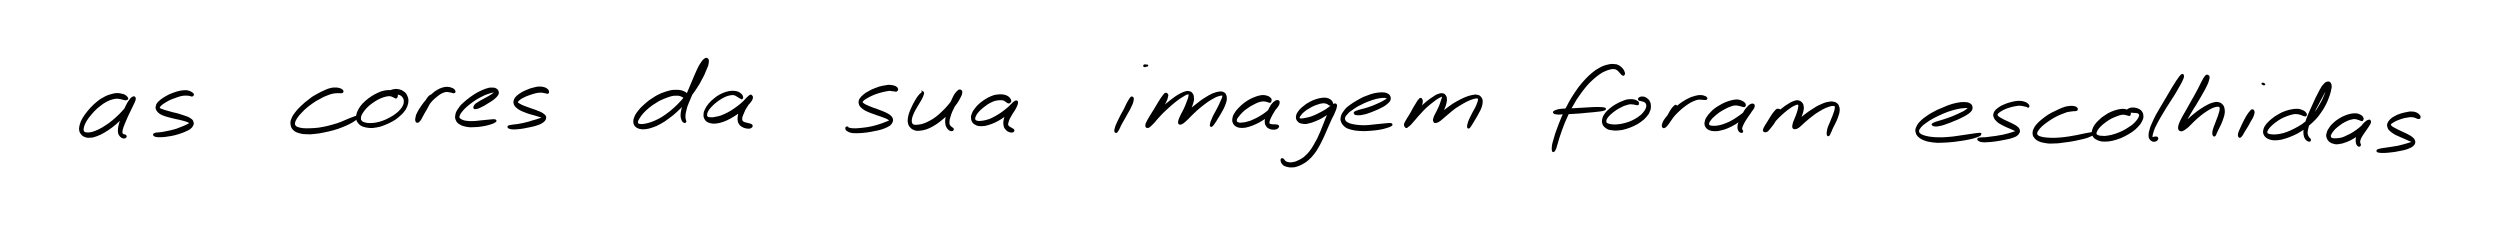 <?xml version="1.0" encoding="utf-8"?>
<!-- Generator: Adobe Illustrator 28.0.0, SVG Export Plug-In . SVG Version: 6.00 Build 0)  -->
<svg version="1.1" id="canvas" xmlns="http://www.w3.org/2000/svg" xmlns:xlink="http://www.w3.org/1999/xlink" x="0px" y="0px"
	 viewBox="0 0 1000 90" style="enable-background:new 0 0 1000 90;" xml:space="preserve">
<style type="text/css">
	.st0{stroke:#000000;stroke-width:0.753;}
</style>
<path class="st0" d="M50.9,39.3c-0.1-0.2-0.3-0.5-0.7-0.8c-0.4-0.3-0.7-0.5-1.4-0.6c-0.7-0.2-1.1-0.3-1.9-0.3
	c-0.8,0-1.3,0.1-2.3,0.4c-1,0.3-1.5,0.4-2.6,1c-1.1,0.6-1.7,0.9-2.8,1.8c-1.1,0.9-1.7,1.4-2.7,2.5c-1,1.1-1.5,1.7-2.3,2.8
	c-0.8,1.1-1.1,1.7-1.6,2.8c-0.4,1-0.5,1.6-0.6,2.4c0,0.9,0.1,1.3,0.5,1.9c0.4,0.6,0.7,0.9,1.4,1.2s1.2,0.4,2.2,0.3
	c1,0,1.5-0.2,2.6-0.6c1.1-0.4,1.7-0.7,2.9-1.4c1.2-0.7,1.8-1.1,3-2c1.2-0.9,1.8-1.4,2.9-2.5c1.1-1,1.7-1.6,2.6-2.7
	c0.9-1.1,1.4-1.7,2.1-2.6s1-1.4,1.4-2.2c0.3-0.7,0.4-1.2,0.3-1.5c-0.1-0.3-0.3-0.4-0.7-0.2c-0.4,0.2-0.8,0.5-1.3,1.3
	c-0.5,0.7-0.9,1.3-1.4,2.4c-0.5,1.1-0.8,1.9-1.3,3.1c-0.5,1.2-0.7,1.9-1,2.9c-0.3,1.1-0.5,1.6-0.6,2.5c-0.1,0.9-0.1,1.3,0,1.9
	c0.1,0.6,0.4,0.9,0.7,1.3c0.4,0.4,0.7,0.5,1,0.6c0.4,0.1,0.7,0,0.9-0.2c0.2-0.1,0.1-0.4,0-0.5c-0.1-0.2-0.4-0.1-0.6-0.2
	c-0.2-0.1-0.4-0.1-0.6-0.3c-0.2-0.2-0.4-0.3-0.4-0.8c0-0.5,0-0.8,0.2-1.5c0.2-0.7,0.4-1.2,0.8-2.2c0.4-1,0.7-1.6,1.2-2.8
	c0.5-1.1,0.9-1.8,1.4-2.9c0.5-1.1,0.8-1.6,1.2-2.5c0.3-0.8,0.5-1.3,0.5-1.6c0-0.4-0.1-0.5-0.3-0.4c-0.2,0.1-0.5,0.4-0.9,1
	c-0.5,0.6-0.7,1.1-1.4,2s-1.2,1.5-2.1,2.5c-0.9,1-1.5,1.6-2.6,2.6c-1.1,1-1.7,1.5-2.8,2.3c-1.1,0.8-1.8,1.2-2.9,1.9
	c-1.1,0.6-1.7,0.9-2.7,1.3c-1,0.4-1.5,0.5-2.2,0.6c-0.8,0.1-1.1,0.1-1.7,0c-0.5-0.1-0.7-0.2-1-0.6c-0.2-0.4-0.3-0.7-0.2-1.3
	c0.1-0.7,0.2-1.1,0.6-2c0.4-0.9,0.8-1.5,1.5-2.5c0.8-1,1.3-1.6,2.2-2.6c1-1,1.5-1.5,2.6-2.3c1-0.8,1.6-1.2,2.6-1.7
	c1-0.5,1.5-0.7,2.3-0.9c0.8-0.2,1.2-0.3,1.9-0.3c0.7,0,1,0.1,1.5,0.2c0.5,0.1,0.8,0.2,1.2,0.3c0.4,0.1,0.6,0.2,0.9,0.1
	C50.8,39.7,51,39.5,50.9,39.3"/>
<path class="st0" d="M77.2,37.9c0-0.2-0.2-0.5-0.6-0.7c-0.4-0.3-0.6-0.4-1.3-0.6c-0.7-0.2-1.2-0.2-2.1-0.1c-0.9,0.1-1.5,0.2-2.5,0.5
	c-1,0.3-1.6,0.6-2.7,1c-1,0.5-1.6,0.8-2.5,1.4c-0.9,0.6-1.3,0.9-1.9,1.5c-0.6,0.6-0.8,1-0.9,1.6c-0.2,0.6-0.1,0.9,0.2,1.5
	c0.3,0.5,0.6,0.8,1.3,1.3c0.7,0.4,1.2,0.6,2.1,0.9c0.9,0.3,1.5,0.4,2.6,0.7c1.1,0.3,1.7,0.4,2.7,0.6c1,0.2,1.5,0.4,2.3,0.6
	c0.8,0.2,1.2,0.4,1.6,0.6c0.5,0.2,0.6,0.3,0.7,0.4c0.1,0.2,0,0.2-0.2,0.4c-0.3,0.2-0.5,0.3-1.1,0.6c-0.6,0.3-1,0.5-1.8,0.8
	c-0.8,0.3-1.3,0.5-2.3,0.9c-1,0.3-1.6,0.5-2.6,0.7c-1,0.2-1.6,0.3-2.4,0.5c-0.9,0.2-1.3,0.2-2,0.3c-0.7,0.1-0.9,0-1.3,0.1
	c-0.4,0.1-0.5,0.1-0.6,0.2c-0.2,0.1-0.1,0.1-0.2,0.1c-0.1,0-0.1,0-0.1,0.1c0,0.1,0,0.2,0.1,0.3c0.2,0.1,0.3,0.2,0.7,0.3
	c0.4,0.1,0.7,0.1,1.5,0.1c0.7,0,1.2,0,2.1-0.1c0.9-0.1,1.5-0.2,2.6-0.4s1.7-0.4,2.7-0.7c1-0.3,1.6-0.5,2.5-0.9c0.9-0.4,1.3-0.6,2-1
	c0.6-0.5,0.9-0.8,1.1-1.3c0.3-0.5,0.3-0.8,0.1-1.3c-0.1-0.5-0.3-0.7-0.9-1.1c-0.5-0.4-0.9-0.6-1.8-0.9c-0.8-0.3-1.4-0.5-2.4-0.8
	c-1-0.3-1.6-0.5-2.7-0.7c-1-0.3-1.6-0.4-2.5-0.7c-0.9-0.2-1.3-0.4-1.9-0.6c-0.6-0.2-0.9-0.3-1.1-0.6c-0.2-0.2-0.3-0.3-0.1-0.7
	c0.2-0.3,0.4-0.5,0.9-1c0.5-0.4,1-0.7,1.8-1.2c0.8-0.5,1.4-0.8,2.4-1.2c1-0.4,1.6-0.6,2.5-0.9c0.9-0.3,1.4-0.4,2.2-0.5
	c0.8-0.1,1.1,0,1.7,0c0.5,0,0.7,0.1,1.1,0.2c0.4,0.1,0.5,0.2,0.7,0.1S77.2,38.1,77.2,37.9"/>
<path class="st0" d="M137,36.4c-0.1-0.2-0.3-0.4-0.7-0.6c-0.4-0.2-0.8-0.3-1.5-0.4c-0.7,0-1.2-0.1-2.2,0.1c-1,0.2-1.5,0.4-2.6,0.9
	c-1.1,0.5-1.8,0.8-3,1.5c-1.3,0.7-2,1.1-3.2,2.1c-1.3,0.9-1.9,1.5-3,2.5c-1.1,1-1.6,1.6-2.4,2.6c-0.8,1-1.1,1.5-1.5,2.5
	c-0.4,0.9-0.4,1.4-0.3,2.2s0.3,1.2,0.8,1.8c0.6,0.6,1,0.9,2,1.2s1.6,0.5,2.9,0.5c1.3,0.1,2.1,0.1,3.5-0.1c1.5-0.1,2.3-0.3,3.8-0.6
	c1.5-0.3,2.4-0.5,3.8-0.9c1.5-0.4,2.2-0.7,3.5-1.2c1.3-0.5,1.9-0.8,2.9-1.3c1-0.5,1.4-0.8,2-1.2c0.6-0.4,0.9-0.6,1-0.9
	c0.2-0.2,0.1-0.4-0.2-0.4c-0.3,0-0.6,0.1-1.2,0.4c-0.7,0.2-1.1,0.4-2.1,0.8c-1,0.4-1.6,0.7-2.8,1.2c-1.3,0.5-2,0.7-3.4,1.1
	c-1.4,0.4-2.2,0.6-3.7,0.9c-1.5,0.3-2.3,0.4-3.7,0.5s-2.1,0.1-3.3,0.1c-1.2,0-1.7-0.1-2.6-0.3c-0.8-0.2-1.2-0.3-1.6-0.7
	c-0.4-0.4-0.6-0.6-0.6-1.1c0-0.6,0.1-0.9,0.4-1.6c0.4-0.8,0.7-1.2,1.4-2.1c0.8-0.9,1.3-1.4,2.3-2.4c1-0.9,1.7-1.5,2.9-2.3
	c1.2-0.9,1.9-1.3,3.1-1.9c1.2-0.7,1.8-1,2.9-1.4c1-0.4,1.5-0.6,2.4-0.8s1.2-0.1,1.8-0.2c0.6,0,0.8,0,1.2,0c0.4,0,0.6,0.1,0.8,0
	C137,36.8,137.1,36.6,137,36.4"/>
<path class="st0" d="M158.8,38.3c0-0.2-0.1-0.5-0.4-0.8c-0.3-0.3-0.5-0.5-1-0.7c-0.5-0.2-0.9-0.3-1.6-0.4c-0.7,0-1.2,0-2,0.2
	c-0.9,0.2-1.4,0.3-2.4,0.8c-1,0.4-1.6,0.8-2.6,1.4c-1,0.7-1.6,1.1-2.5,1.9c-0.9,0.8-1.3,1.3-2,2.2c-0.6,0.9-0.9,1.4-1.2,2.3
	c-0.3,0.9-0.4,1.4-0.3,2.1c0.1,0.8,0.3,1.2,0.8,1.8c0.5,0.6,0.9,0.9,1.7,1.2c0.8,0.3,1.4,0.4,2.4,0.5c1.1,0.1,1.7,0,2.9-0.2
	c1.2-0.2,1.9-0.4,3.1-0.9c1.2-0.5,1.9-0.8,3-1.4c1.1-0.6,1.7-1,2.6-1.8c0.9-0.8,1.4-1.2,2-2c0.7-0.8,0.9-1.3,1.3-2.2
	c0.3-0.9,0.4-1.3,0.4-2.1c0-0.8-0.2-1.2-0.5-1.9c-0.3-0.7-0.6-1-1.2-1.4c-0.6-0.5-1-0.6-1.7-0.8c-0.7-0.2-1.2-0.2-1.8-0.1
	c-0.7,0.1-1,0.2-1.5,0.4c-0.5,0.2-0.7,0.4-0.9,0.7c-0.2,0.2-0.3,0.4-0.3,0.6c0,0.2,0.1,0.2,0.3,0.3c0.2,0,0.2-0.1,0.5-0.1
	c0.3-0.1,0.4-0.1,0.8-0.2c0.4-0.1,0.7-0.2,1.2-0.2c0.5,0,0.9-0.1,1.4,0c0.5,0.1,0.9,0.2,1.3,0.5c0.4,0.3,0.6,0.5,0.9,1
	c0.3,0.5,0.4,0.8,0.4,1.4c0,0.6,0,1-0.3,1.7c-0.3,0.7-0.5,1.1-1.1,1.8c-0.6,0.7-1,1.1-1.9,1.8c-0.9,0.7-1.4,1-2.5,1.6
	c-1.1,0.6-1.7,0.9-2.8,1.3c-1.1,0.4-1.8,0.6-2.9,0.8c-1.1,0.2-1.7,0.2-2.6,0.2c-0.9,0-1.4-0.1-2-0.3c-0.7-0.2-1-0.3-1.3-0.7
	c-0.4-0.4-0.5-0.6-0.5-1.1c0-0.5,0-0.9,0.3-1.6c0.3-0.7,0.6-1.1,1.2-1.9s1-1.2,1.9-2c0.8-0.7,1.4-1.1,2.3-1.7s1.5-0.9,2.4-1.3
	c0.9-0.4,1.4-0.5,2.1-0.7c0.8-0.2,1.1-0.2,1.6-0.2c0.6,0,0.8,0.1,1.2,0.3c0.4,0.1,0.5,0.2,0.8,0.4c0.3,0.1,0.5,0.3,0.7,0.2
	C158.6,38.7,158.8,38.5,158.8,38.3"/>
<path class="st0" d="M172.4,38.2c-0.2,0.1-0.4,0.2-0.7,0.5c-0.3,0.3-0.5,0.6-0.9,1.2c-0.4,0.6-0.6,1.1-1.1,1.9
	c-0.4,0.8-0.7,1.3-1.1,2.1c-0.4,0.8-0.7,1.3-1,2c-0.3,0.7-0.6,1.1-0.7,1.6c-0.2,0.5-0.2,0.8-0.1,1s0.3,0.3,0.5,0.1
	c0.3-0.2,0.5-0.4,0.8-1c0.3-0.6,0.5-1.1,0.9-1.9c0.4-0.9,0.6-1.4,1.2-2.3c0.6-0.9,0.9-1.4,1.6-2.3c0.7-0.9,1.1-1.3,1.9-2
	c0.8-0.7,1.2-1,1.9-1.5c0.7-0.5,1.1-0.7,1.7-0.9c0.6-0.2,0.9-0.3,1.5-0.3c0.5,0,0.8,0.2,1.3,0.2c0.4,0.1,0.6,0.1,0.9,0.2
	c0.3,0.1,0.4,0.2,0.6,0.1c0.2,0,0.3-0.2,0.2-0.4c0-0.2-0.2-0.4-0.4-0.6c-0.3-0.2-0.5-0.4-1-0.5c-0.5-0.2-0.9-0.3-1.6-0.3
	c-0.7,0-1.1,0.1-1.8,0.3c-0.8,0.3-1.2,0.4-2,0.9c-0.8,0.5-1.3,0.8-2.1,1.6c-0.8,0.7-1.3,1.2-2.1,2.1c-0.8,0.9-1.2,1.4-1.9,2.4
	c-0.7,1-1,1.5-1.5,2.4c-0.5,0.9-0.7,1.4-0.8,2.1c-0.2,0.7-0.2,1-0.1,1.4c0.1,0.4,0.3,0.5,0.5,0.4c0.3,0,0.5-0.2,0.8-0.6
	c0.4-0.4,0.5-0.8,0.9-1.5c0.4-0.7,0.7-1.2,1.1-2c0.5-0.8,0.8-1.3,1.2-2.1c0.4-0.8,0.7-1.2,1-1.9c0.3-0.7,0.4-1,0.5-1.4
	c0.1-0.5,0.2-0.6,0.1-0.8C172.8,38.2,172.6,38.1,172.4,38.2"/>
<path class="st0" d="M190,43.3c0.3,0,0.5-0.1,1.1-0.2c0.5-0.2,0.8-0.3,1.5-0.7c0.7-0.3,1.1-0.5,1.8-1c0.7-0.4,1.2-0.7,1.8-1.1
	c0.7-0.5,1.1-0.7,1.6-1.2c0.5-0.5,0.8-0.7,1.1-1.2c0.3-0.5,0.3-0.8,0.2-1.2c-0.1-0.4-0.3-0.7-0.8-1c-0.5-0.3-0.9-0.3-1.7-0.3
	c-0.8,0-1.3,0.1-2.4,0.5c-1.1,0.4-1.7,0.7-2.9,1.3c-1.2,0.7-1.9,1.1-3.1,2c-1.2,0.9-1.8,1.4-2.8,2.3c-1,0.9-1.4,1.5-2,2.4
	c-0.6,0.9-0.8,1.4-0.9,2.2c-0.2,0.8-0.1,1.2,0.2,1.9c0.3,0.7,0.6,1,1.3,1.4c0.7,0.5,1.2,0.6,2.3,0.9c1.1,0.2,1.7,0.3,3,0.2
	c1.3,0,2.2-0.1,3.5-0.3c1.3-0.2,2.1-0.4,3.1-0.7c1-0.3,1.7-0.6,2.1-0.9c0.4-0.3,0.3-0.4-0.1-0.5c-0.5-0.1-1.1,0-2.2,0.1
	c-1.1,0.1-1.8,0.2-3.1,0.3c-1.3,0.1-2.1,0.3-3.3,0.3c-1.2,0.1-1.8,0-2.7-0.1c-0.9-0.1-1.3-0.2-1.9-0.5c-0.6-0.3-0.8-0.4-1.1-0.8
	s-0.3-0.6-0.1-1.2c0.2-0.6,0.4-1,1-1.7c0.6-0.8,1-1.2,2-2.1c0.9-0.8,1.6-1.3,2.7-2.1c1.1-0.8,1.8-1.2,3-1.8c1.1-0.6,1.8-0.9,2.7-1.2
	c1-0.4,1.4-0.4,2-0.6c0.7-0.1,0.9-0.2,1.2-0.2c0.3,0,0.4,0,0.4,0.1c0,0.1-0.1,0.2-0.4,0.4s-0.5,0.4-1,0.8s-0.9,0.6-1.6,1
	c-0.7,0.4-1.1,0.6-1.8,1c-0.7,0.4-1.2,0.6-1.8,1c-0.6,0.4-1,0.6-1.4,0.9c-0.4,0.4-0.6,0.6-0.7,0.9C189.6,43.1,189.7,43.3,190,43.3"
	/>
<path class="st0" d="M219.2,36.5c0-0.2-0.1-0.4-0.5-0.7c-0.3-0.3-0.6-0.4-1.2-0.6c-0.6-0.2-1-0.2-1.9-0.2c-0.8,0-1.3,0.2-2.2,0.4
	c-0.9,0.2-1.5,0.4-2.4,0.8c-0.9,0.4-1.5,0.6-2.3,1.1c-0.8,0.5-1.2,0.8-1.8,1.3c-0.6,0.6-0.8,0.9-1,1.5c-0.2,0.6-0.2,0.9,0,1.5
	c0.2,0.6,0.5,0.9,1.1,1.4s1,0.7,1.8,1.1c0.8,0.4,1.4,0.5,2.3,0.9c0.9,0.3,1.5,0.5,2.4,0.7c0.9,0.3,1.3,0.4,2,0.6
	c0.7,0.2,1,0.3,1.4,0.5s0.5,0.2,0.5,0.3c0,0.1-0.1,0.1-0.4,0.2c-0.3,0.1-0.6,0.2-1.2,0.4s-1,0.4-1.9,0.6s-1.3,0.4-2.3,0.7
	c-0.9,0.2-1.5,0.4-2.4,0.6c-0.9,0.2-1.4,0.2-2.2,0.4c-0.8,0.1-1.2,0.1-1.8,0.2c-0.6,0.1-0.8,0.1-1.2,0.2c-0.4,0.1-0.5,0.1-0.6,0.2
	c-0.1,0.1-0.1,0.2,0,0.3c0.1,0.1,0.2,0.2,0.6,0.3c0.4,0.1,0.6,0.2,1.3,0.2c0.6,0,1,0,1.9-0.1c0.8-0.1,1.4-0.1,2.3-0.3
	c1-0.2,1.5-0.3,2.5-0.5c1-0.2,1.5-0.3,2.4-0.6c0.9-0.3,1.3-0.4,2-0.8s0.9-0.6,1.3-1c0.3-0.4,0.4-0.7,0.4-1.1c0-0.4-0.2-0.7-0.6-1
	c-0.4-0.4-0.7-0.5-1.4-0.9c-0.7-0.3-1.2-0.5-2-0.8c-0.9-0.3-1.4-0.5-2.3-0.8c-0.9-0.3-1.4-0.5-2.2-0.8c-0.8-0.3-1.2-0.5-1.7-0.8
	c-0.5-0.3-0.8-0.4-1-0.7c-0.2-0.3-0.2-0.4,0-0.7c0.2-0.3,0.4-0.5,0.9-0.9c0.5-0.4,0.9-0.6,1.7-1c0.8-0.4,1.3-0.6,2.2-0.9
	c0.9-0.3,1.4-0.5,2.2-0.7c0.8-0.2,1.3-0.3,2-0.3c0.7-0.1,1,0,1.5,0.1c0.5,0.1,0.6,0.1,1,0.2c0.3,0.1,0.5,0.2,0.7,0.1
	S219.3,36.7,219.2,36.5"/>
<path class="st0" d="M275.4,39.1c0-0.2,0-0.5-0.3-0.9c-0.2-0.4-0.5-0.6-1-1c-0.5-0.3-0.9-0.5-1.6-0.7c-0.7-0.2-1.1-0.2-2.1-0.2
	c-0.9,0-1.5,0-2.6,0.3c-1.1,0.3-1.8,0.5-3.1,1c-1.3,0.6-2,0.9-3.3,1.8c-1.3,0.8-2,1.3-3.1,2.3c-1.1,1-1.7,1.5-2.5,2.5
	c-0.8,1-1.2,1.5-1.6,2.4c-0.4,0.9-0.5,1.3-0.5,2.1c0,0.7,0.2,1.1,0.6,1.6c0.5,0.5,0.9,0.7,1.6,0.9c0.8,0.2,1.3,0.2,2.3,0.1
	c1-0.1,1.6-0.3,2.8-0.7c1.2-0.4,1.9-0.7,3.1-1.4c1.3-0.7,1.9-1.1,3.2-2.1c1.3-0.9,2-1.5,3.2-2.6c1.2-1.1,1.9-1.8,3-3
	c1.1-1.3,1.7-2,2.7-3.3c1-1.3,1.5-2,2.4-3.4c0.9-1.3,1.2-2,1.9-3.3c0.7-1.2,1-1.9,1.4-2.9c0.5-1.1,0.7-1.6,1-2.4
	c0.2-0.9,0.3-1.3,0.3-1.9c-0.1-0.5-0.3-0.8-0.6-0.8c-0.4,0-0.6,0.2-1.2,0.7c-0.5,0.6-0.8,1.1-1.5,2.2c-0.6,1.1-0.9,1.9-1.6,3.4
	c-0.6,1.4-1,2.3-1.6,3.8c-0.6,1.5-1,2.3-1.6,3.8c-0.6,1.4-0.9,2.1-1.3,3.4c-0.4,1.3-0.6,1.9-0.9,3c-0.2,1.1-0.3,1.6-0.3,2.4
	c0,0.8,0.2,1.2,0.4,1.8c0.2,0.5,0.5,0.7,0.8,0.8c0.2,0.1,0.3,0,0.4-0.2c0-0.2-0.2-0.4-0.3-0.9c-0.1-0.5-0.1-0.7-0.1-1.5
	c0.1-0.7,0.1-1.2,0.4-2.2c0.2-1,0.4-1.6,0.9-2.8c0.5-1.2,0.8-1.9,1.4-3.3c0.6-1.4,1-2.2,1.7-3.7c0.7-1.5,1.1-2.3,1.8-3.7
	c0.7-1.4,1.1-2.2,1.6-3.3c0.5-1.1,0.8-1.7,1-2.3c0.2-0.7,0.2-0.9,0.2-1.1c0-0.2-0.2,0-0.4,0.3c-0.2,0.4-0.3,0.8-0.6,1.6
	c-0.3,0.8-0.5,1.3-0.9,2.3c-0.5,1-0.8,1.6-1.4,2.8s-1,1.9-1.9,3.2c-0.8,1.3-1.3,2-2.3,3.3c-1,1.3-1.5,2-2.6,3.2
	c-1.1,1.2-1.7,1.8-2.9,2.9c-1.2,1.1-1.9,1.6-3.1,2.5c-1.2,0.9-1.9,1.3-3,1.9c-1.2,0.6-1.8,0.9-2.9,1.3c-1.1,0.4-1.6,0.5-2.5,0.7
	c-0.9,0.2-1.3,0.2-1.9,0.2c-0.6,0-0.9-0.1-1.2-0.3c-0.3-0.2-0.4-0.4-0.4-0.9s0.2-0.8,0.6-1.5c0.4-0.7,0.8-1.2,1.5-2.1
	c0.8-0.9,1.4-1.4,2.4-2.3c1.1-0.9,1.8-1.4,3-2.1c1.2-0.8,1.9-1.1,3.1-1.6c1.2-0.5,1.8-0.7,2.8-1c1-0.3,1.5-0.3,2.3-0.3
	c0.8,0,1.1,0,1.7,0.2c0.6,0.2,0.8,0.4,1.2,0.6c0.4,0.2,0.6,0.4,0.9,0.6c0.3,0.2,0.5,0.3,0.7,0.3C275.2,39.5,275.4,39.4,275.4,39.1"
	/>
<path class="st0" d="M296.9,39.2c0-0.2,0-0.5-0.2-0.9c-0.2-0.3-0.4-0.6-0.9-0.9c-0.5-0.3-0.8-0.5-1.4-0.6s-1-0.1-1.8-0.1
	c-0.8,0.1-1.2,0.1-2.1,0.4c-0.9,0.3-1.4,0.5-2.4,1c-0.9,0.5-1.5,0.9-2.3,1.6c-0.9,0.7-1.3,1.1-2,1.9c-0.7,0.8-1,1.3-1.4,2.1
	c-0.4,0.8-0.6,1.2-0.6,2c-0.1,0.7,0,1.1,0.3,1.7c0.3,0.6,0.6,0.9,1.2,1.2c0.7,0.3,1.1,0.4,2,0.5c0.9,0,1.5-0.1,2.5-0.3
	c1.1-0.3,1.7-0.5,2.8-1c1.1-0.5,1.8-0.9,2.9-1.6c1.1-0.7,1.7-1.1,2.8-1.9s1.5-1.3,2.3-2.1c0.8-0.8,1.2-1.2,1.6-1.8
	c0.5-0.7,0.6-1.1,0.6-1.5c0-0.4-0.2-0.5-0.5-0.5s-0.7,0.3-1.3,0.8c-0.5,0.5-0.9,1-1.4,1.8c-0.5,0.9-0.8,1.5-1.2,2.4
	c-0.4,1-0.6,1.5-0.8,2.4c-0.2,0.9-0.2,1.3-0.2,2c0.1,0.7,0.1,1.1,0.5,1.6c0.3,0.6,0.7,0.8,1.2,1.1c0.5,0.3,0.9,0.4,1.4,0.5
	c0.5,0.1,0.8,0.1,1.1,0.1c0.4,0,0.6-0.1,0.8-0.3c0.2-0.1,0.3-0.2,0.3-0.4c0-0.1,0-0.2-0.1-0.3c-0.1-0.1-0.1-0.1-0.3-0.2
	c-0.2-0.1-0.3-0.1-0.6-0.2c-0.3-0.1-0.5-0.1-0.9-0.2c-0.4-0.1-0.7-0.2-1.1-0.3c-0.4-0.2-0.7-0.3-0.9-0.6c-0.2-0.3-0.3-0.5-0.3-1.1
	c0-0.5,0.1-0.9,0.4-1.6c0.3-0.7,0.5-1.2,0.9-2.1c0.5-0.8,0.8-1.3,1.3-2.1c0.5-0.8,0.8-1.3,1-1.9c0.3-0.6,0.4-1,0.4-1.3
	c0-0.3-0.1-0.4-0.4-0.2c-0.3,0.1-0.5,0.4-1.1,0.9c-0.5,0.5-0.9,1-1.6,1.7c-0.8,0.7-1.3,1.2-2.3,1.9c-1,0.7-1.6,1.2-2.6,1.8
	c-1.1,0.6-1.7,1-2.7,1.4c-1.1,0.5-1.6,0.7-2.6,0.9s-1.4,0.3-2.2,0.4c-0.7,0-1.1,0-1.6-0.1c-0.5-0.1-0.6-0.3-0.8-0.6
	c-0.2-0.3-0.2-0.5-0.1-1.1c0.1-0.5,0.2-0.8,0.6-1.5c0.4-0.6,0.7-1,1.4-1.7c0.7-0.7,1.1-1.1,1.9-1.7c0.8-0.6,1.3-1,2.2-1.5
	c0.9-0.5,1.3-0.7,2.1-1c0.8-0.3,1.2-0.3,1.8-0.4c0.6-0.1,0.9-0.1,1.4,0.1c0.5,0.1,0.6,0.3,1,0.5c0.4,0.2,0.5,0.3,0.8,0.5
	c0.3,0.2,0.4,0.3,0.7,0.3C296.6,39.5,296.8,39.4,296.9,39.2"/>
<path class="st0" d="M358.9,35.7c0-0.2-0.2-0.5-0.5-0.7c-0.3-0.2-0.6-0.4-1.2-0.5c-0.6-0.1-1-0.2-1.9-0.2c-0.8,0.1-1.3,0.2-2.3,0.4
	c-1,0.2-1.6,0.4-2.6,0.8c-1,0.4-1.7,0.6-2.6,1.2c-1,0.5-1.5,0.8-2.2,1.4c-0.7,0.6-1,0.9-1.4,1.5c-0.4,0.6-0.4,0.9-0.4,1.5
	c0.1,0.6,0.2,0.9,0.7,1.5c0.5,0.5,0.9,0.8,1.7,1.3c0.8,0.4,1.3,0.6,2.3,1c1,0.4,1.6,0.5,2.5,0.9c1,0.3,1.5,0.5,2.3,0.8
	c0.8,0.3,1.2,0.4,1.7,0.7c0.5,0.3,0.7,0.4,0.9,0.6c0.2,0.2,0.2,0.3,0,0.5c-0.2,0.2-0.4,0.3-1,0.5c-0.6,0.2-1,0.4-1.8,0.7
	c-0.9,0.3-1.4,0.5-2.5,0.8c-1.1,0.3-1.7,0.5-2.9,0.7c-1.2,0.2-1.8,0.3-2.9,0.4c-1.1,0.1-1.7,0.2-2.6,0.2c-0.9,0-1.3,0-1.9-0.1
	c-0.6-0.1-0.8-0.2-1-0.3c-0.3-0.1-0.3-0.1-0.4-0.1s0-0.1,0-0.2c-0.1,0-0.2-0.1-0.3,0c-0.1,0.1-0.2,0.2-0.1,0.5
	c0.1,0.2,0.1,0.4,0.5,0.6c0.3,0.2,0.6,0.4,1.2,0.6c0.7,0.2,1.2,0.2,2.1,0.2c1,0,1.6,0,2.7-0.1c1.2-0.1,1.8-0.2,3.1-0.4
	c1.2-0.2,1.9-0.4,3-0.6c1.1-0.3,1.7-0.4,2.6-0.8c0.9-0.4,1.4-0.6,2-1c0.6-0.5,0.8-0.8,1-1.3c0.2-0.5,0.2-0.8,0-1.3
	c-0.2-0.5-0.4-0.7-1-1.2c-0.6-0.4-1-0.6-1.8-1c-0.8-0.4-1.4-0.5-2.3-0.9c-1-0.4-1.5-0.6-2.5-0.9c-0.9-0.4-1.4-0.5-2.2-0.9
	c-0.7-0.3-1.1-0.5-1.5-0.8c-0.4-0.3-0.6-0.4-0.7-0.7c-0.1-0.3,0-0.4,0.3-0.8c0.3-0.4,0.6-0.6,1.3-1c0.7-0.4,1.1-0.7,2-1.1
	c0.9-0.4,1.5-0.7,2.5-1c1-0.3,1.6-0.5,2.5-0.7c0.9-0.2,1.3-0.3,2-0.4c0.7-0.1,1,0,1.5,0.1c0.5,0,0.7,0.1,1,0.1
	c0.3,0,0.5,0.2,0.7,0.1C358.8,36.1,358.9,35.9,358.9,35.7"/>
<path class="st0" d="M369.1,37.1c-0.2,0-0.3,0.2-0.7,0.5c-0.3,0.3-0.6,0.5-1,1.1c-0.5,0.6-0.7,1.1-1.2,1.9c-0.5,0.9-0.8,1.4-1.2,2.3
	c-0.4,0.9-0.7,1.5-1,2.4c-0.3,0.9-0.4,1.4-0.5,2.2s-0.1,1.2,0.1,1.9c0.2,0.7,0.4,1,0.9,1.5c0.5,0.5,0.8,0.6,1.5,0.9
	c0.7,0.2,1.2,0.2,2,0.1c0.9-0.1,1.4-0.2,2.4-0.5c1-0.4,1.6-0.6,2.6-1.2c1.1-0.6,1.6-1,2.7-1.8c1-0.8,1.6-1.3,2.6-2.2
	c1-0.9,1.5-1.5,2.3-2.5s1.2-1.6,1.9-2.5c0.6-0.9,0.9-1.4,1.3-2.2c0.4-0.8,0.6-1.1,0.7-1.7c0.1-0.5,0.1-0.9-0.2-1
	c-0.2-0.2-0.5-0.2-0.9,0.1c-0.4,0.3-0.7,0.6-1.2,1.3c-0.5,0.7-0.7,1.3-1.2,2.3c-0.5,1-0.7,1.6-1.1,2.7c-0.4,1.1-0.6,1.6-0.9,2.6
	c-0.3,1-0.4,1.5-0.5,2.3c-0.1,0.9-0.1,1.3,0,1.9c0.1,0.7,0.3,1,0.5,1.4s0.5,0.7,0.8,0.9c0.3,0.2,0.5,0.3,0.8,0.3
	c0.3,0,0.4-0.1,0.5-0.2c0.1-0.1,0.1-0.3,0-0.4c-0.1-0.1-0.2-0.1-0.3-0.2c-0.1-0.1-0.2-0.1-0.4-0.3c-0.2-0.2-0.4-0.3-0.6-0.6
	c-0.2-0.3-0.3-0.5-0.4-1c0-0.5,0-0.9,0.1-1.6c0.2-0.7,0.3-1.2,0.6-2.1c0.3-0.9,0.6-1.5,1.1-2.5c0.5-1,0.8-1.6,1.2-2.6
	c0.5-1,0.7-1.5,1-2.2c0.3-0.8,0.4-1.1,0.5-1.6c0.1-0.4,0-0.6-0.2-0.6c-0.2,0-0.3,0.2-0.6,0.6c-0.3,0.4-0.4,0.8-0.8,1.5
	c-0.4,0.7-0.7,1.2-1.3,2c-0.6,0.9-1,1.4-1.8,2.3c-0.8,0.9-1.3,1.5-2.2,2.3c-0.9,0.9-1.4,1.3-2.4,2.1c-1,0.7-1.5,1.1-2.5,1.6
	c-1,0.5-1.5,0.8-2.4,1.1c-0.9,0.3-1.3,0.4-2.1,0.5c-0.7,0.1-1.1,0.1-1.6,0.1c-0.5-0.1-0.8-0.1-1.1-0.4c-0.3-0.3-0.4-0.5-0.5-0.9
	c-0.1-0.5-0.1-0.8,0-1.5c0.1-0.7,0.3-1.1,0.6-1.9c0.3-0.8,0.6-1.3,1.1-2.2c0.5-0.9,0.8-1.4,1.3-2.2s0.8-1.3,1.1-1.9
	c0.3-0.7,0.5-0.9,0.6-1.4c0.2-0.5,0.2-0.6,0.1-0.9C369.5,37.2,369.4,37.1,369.1,37.1"/>
<path class="st0" d="M404.1,40.6c0.1-0.2,0-0.4-0.1-0.7c-0.2-0.3-0.3-0.5-0.6-0.8c-0.4-0.3-0.6-0.5-1.2-0.7
	c-0.5-0.2-0.9-0.2-1.5-0.3c-0.7,0-1.1,0-1.9,0.1c-0.8,0.1-1.3,0.2-2.2,0.6c-0.9,0.4-1.4,0.6-2.3,1.2c-0.9,0.6-1.4,0.9-2.2,1.6
	c-0.8,0.7-1.2,1.1-1.8,1.9c-0.6,0.8-0.9,1.2-1.2,2c-0.3,0.8-0.4,1.1-0.3,1.8c0,0.7,0.2,1,0.5,1.5c0.4,0.5,0.7,0.7,1.4,1
	c0.7,0.3,1.2,0.3,2,0.3c0.9,0,1.4-0.1,2.4-0.4c1-0.3,1.6-0.5,2.7-1c1.1-0.5,1.7-0.9,2.7-1.5s1.6-1.1,2.5-1.9
	c0.9-0.8,1.4-1.2,2.1-1.9c0.7-0.7,1.1-1.2,1.4-1.7c0.3-0.6,0.4-0.9,0.2-1c-0.1-0.2-0.4-0.2-0.8,0.1c-0.4,0.3-0.8,0.6-1.3,1.3
	c-0.5,0.7-0.9,1.3-1.4,2.2c-0.5,0.9-0.7,1.5-1,2.4c-0.3,0.9-0.4,1.4-0.5,2.1c0,0.8,0,1.2,0.2,1.8c0.2,0.6,0.5,0.9,0.9,1.3
	c0.4,0.4,0.8,0.5,1.3,0.7c0.5,0.1,0.8,0.1,1.1-0.1c0.2-0.1,0.3-0.3,0.1-0.5c-0.1-0.2-0.4-0.3-0.7-0.5c-0.3-0.2-0.6-0.3-0.9-0.5
	c-0.3-0.3-0.6-0.4-0.7-0.8c-0.2-0.4-0.2-0.6,0-1.2c0.1-0.6,0.3-1,0.6-1.7c0.4-0.8,0.7-1.2,1.2-2.1c0.5-0.8,0.9-1.3,1.3-2.1
	c0.4-0.8,0.6-1.2,0.7-1.7c0.1-0.5,0.1-0.7-0.1-0.8c-0.2-0.1-0.5,0-1,0.4c-0.5,0.4-0.9,0.8-1.6,1.5c-0.7,0.7-1.2,1.1-2.1,1.8
	c-0.9,0.7-1.4,1.1-2.4,1.7c-1,0.6-1.5,0.9-2.5,1.4c-1,0.5-1.5,0.7-2.4,0.9c-0.9,0.3-1.4,0.3-2.1,0.4c-0.7,0.1-1.1,0.1-1.6,0
	c-0.5-0.1-0.7-0.2-1-0.4c-0.2-0.3-0.3-0.4-0.3-0.9c0-0.4,0.1-0.7,0.4-1.3c0.3-0.6,0.5-0.9,1.1-1.6c0.6-0.6,0.9-1,1.7-1.6
	c0.7-0.6,1.2-0.9,2-1.5c0.8-0.5,1.3-0.7,2.1-1.1c0.8-0.3,1.2-0.4,1.9-0.5c0.7-0.1,1.1-0.1,1.6-0.1c0.5,0,0.7,0.1,1.1,0.2
	c0.4,0.1,0.5,0.3,0.8,0.5c0.3,0.2,0.4,0.3,0.6,0.4c0.2,0.1,0.4,0.3,0.6,0.2C403.8,40.9,404,40.8,404.1,40.6"/>
<path class="st0" d="M452.6,39c-0.2,0.1-0.3,0.2-0.5,0.6c-0.3,0.4-0.4,0.6-0.8,1.3c-0.4,0.7-0.6,1.1-1,2c-0.4,0.9-0.7,1.4-1.2,2.3
	c-0.5,0.9-0.8,1.4-1.2,2.3c-0.4,0.9-0.7,1.3-1,2.1c-0.3,0.7-0.5,1.1-0.6,1.6c-0.2,0.5-0.1,0.7-0.2,1c0,0.3,0,0.4,0.1,0.5
	c0.1,0.1,0.2,0.1,0.3,0.1c0.1-0.1,0.2-0.1,0.3-0.3s0.3-0.4,0.5-0.8c0.3-0.5,0.4-0.8,0.7-1.5c0.4-0.7,0.6-1.1,1.1-2s0.8-1.3,1.3-2.3
	c0.5-0.9,0.8-1.4,1.3-2.3c0.4-0.9,0.7-1.4,1-2.1c0.3-0.7,0.3-1,0.4-1.5c0.1-0.5,0.1-0.7-0.1-0.9C452.9,38.9,452.8,38.9,452.6,39"/>
<path class="st0" d="M458.7,26.3c0.2,0,0.3-0.1,0.2-0.1c0,0-0.2,0-0.4,0c-0.2,0-0.3-0.1-0.5-0.1c-0.2,0-0.4,0.1-0.4,0.2
	c0,0.1,0.1,0.2,0.3,0.2C458.1,26.4,458.5,26.3,458.7,26.3"/>
<path class="st0" d="M466.2,37.5c-0.2,0.1-0.4,0.3-0.7,0.7c-0.3,0.4-0.5,0.7-1,1.4c-0.5,0.7-0.7,1.2-1.3,2.1
	c-0.5,0.9-0.9,1.5-1.5,2.5c-0.6,1-1,1.5-1.5,2.4c-0.5,0.9-0.9,1.4-1.2,2.1c-0.4,0.7-0.5,1.1-0.5,1.5c0,0.4,0.1,0.6,0.4,0.6
	c0.3,0,0.6-0.1,1.1-0.5c0.5-0.4,0.8-0.8,1.6-1.6c0.7-0.8,1.1-1.4,2.1-2.4c0.9-1,1.5-1.6,2.6-2.6c1.1-1,1.7-1.6,2.8-2.5
	c1.1-0.9,1.6-1.3,2.6-2c0.9-0.6,1.4-0.9,2.1-1.3c0.7-0.4,1-0.5,1.4-0.5c0.4-0.1,0.5,0,0.6,0.3c0.1,0.3,0,0.5-0.1,1.1
	c-0.1,0.6-0.3,1-0.6,1.8c-0.3,0.8-0.5,1.4-0.9,2.3c-0.4,0.9-0.7,1.5-1.2,2.4c-0.4,0.9-0.7,1.3-1,2.1c-0.3,0.7-0.4,1.1-0.4,1.5
	c0,0.4,0.1,0.6,0.4,0.6c0.3,0,0.6-0.1,1.2-0.5c0.6-0.4,0.9-0.8,1.8-1.6c0.8-0.8,1.3-1.4,2.3-2.3c1-1,1.6-1.5,2.8-2.5
	c1.1-0.9,1.8-1.4,2.9-2.2c1.1-0.7,1.7-1.1,2.7-1.6c0.9-0.5,1.4-0.6,2.1-0.8c0.7-0.2,0.9-0.2,1.2-0.1c0.3,0.1,0.3,0.2,0.3,0.6
	c0,0.4-0.1,0.7-0.4,1.3c-0.3,0.7-0.5,1.1-0.9,2c-0.4,0.9-0.7,1.4-1.2,2.4c-0.5,1-0.9,1.5-1.3,2.4c-0.4,0.9-0.6,1.4-0.9,2.1
	c-0.2,0.7-0.3,1.1-0.3,1.4c0,0.3,0.2,0.4,0.4,0.2c0.2-0.2,0.5-0.5,0.9-1.1c0.4-0.6,0.7-1,1.2-1.9c0.5-0.8,0.9-1.4,1.4-2.3
	c0.5-1,0.9-1.5,1.3-2.5c0.4-1,0.6-1.5,0.8-2.3c0.1-0.8,0.1-1.3-0.1-1.9c-0.2-0.6-0.4-0.9-0.9-1.1c-0.5-0.3-0.9-0.3-1.7-0.2
	c-0.8,0.1-1.3,0.3-2.4,0.7c-1.1,0.5-1.7,0.8-2.9,1.6c-1.2,0.7-1.9,1.2-3.1,2.2c-1.2,0.9-1.9,1.5-3,2.4c-1.1,1-1.6,1.5-2.4,2.3
	c-0.8,0.9-1.1,1.3-1.5,1.9c-0.4,0.6-0.4,0.9-0.4,1.1c0,0.2,0.2,0.3,0.5,0.1c0.3-0.2,0.5-0.5,1-1.1c0.4-0.6,0.7-1.1,1.2-2
	c0.5-0.9,0.8-1.5,1.3-2.4c0.5-1,0.7-1.6,1-2.5c0.3-0.9,0.4-1.5,0.3-2.2c0-0.8-0.2-1.2-0.5-1.6c-0.4-0.5-0.6-0.6-1.3-0.7
	c-0.6-0.1-1,0-1.8,0.3c-0.8,0.3-1.3,0.6-2.4,1.2c-1,0.6-1.6,1.1-2.8,2c-1.1,0.9-1.8,1.4-2.9,2.4c-1.1,1-1.7,1.6-2.7,2.6
	c-1,1-1.5,1.5-2.2,2.4c-0.7,0.9-1,1.3-1.3,1.9c-0.3,0.6-0.3,0.9-0.3,1.1c0,0.2,0.2,0.2,0.5,0s0.5-0.5,1-1.1c0.5-0.6,0.7-1.1,1.3-2
	c0.6-0.9,1-1.4,1.6-2.4c0.6-1,1-1.5,1.6-2.5c0.6-0.9,0.8-1.4,1.2-2.2c0.4-0.8,0.5-1.1,0.6-1.7c0.2-0.5,0.2-0.8,0.1-1
	C466.6,37.5,466.4,37.4,466.2,37.5"/>
<path class="st0" d="M508.3,39.9c0-0.2-0.2-0.5-0.5-0.7c-0.3-0.3-0.6-0.4-1.2-0.6c-0.6-0.2-1-0.2-1.8-0.2c-0.8,0.1-1.2,0.2-2.1,0.5
	c-0.9,0.3-1.4,0.5-2.4,1c-1,0.5-1.5,0.9-2.5,1.6c-0.9,0.7-1.4,1.2-2.2,2s-1.1,1.3-1.6,2.1c-0.5,0.8-0.6,1.2-0.7,2
	c-0.1,0.7,0,1.1,0.3,1.7c0.3,0.5,0.6,0.8,1.2,1.1c0.6,0.3,1.1,0.4,2,0.4c0.9,0,1.5-0.1,2.5-0.4c1-0.3,1.6-0.5,2.7-1
	c1.1-0.5,1.7-0.8,2.8-1.5c1.1-0.7,1.7-1.1,2.6-1.8c0.9-0.8,1.4-1.2,2.1-2c0.7-0.7,1.1-1.1,1.5-1.8c0.4-0.6,0.5-1,0.5-1.4
	c0-0.4-0.2-0.5-0.6-0.5c-0.4,0-0.7,0.2-1.3,0.7c-0.5,0.5-0.9,0.9-1.3,1.7c-0.5,0.8-0.7,1.4-1.1,2.2c-0.4,0.9-0.6,1.3-0.7,2.1
	c-0.2,0.8-0.3,1.2-0.2,1.8c0,0.6,0.1,0.9,0.5,1.4c0.3,0.5,0.6,0.7,1.1,0.9c0.5,0.2,0.8,0.3,1.3,0.3c0.5,0,0.7,0,1.1-0.1
	c0.4-0.1,0.5-0.2,0.7-0.4c0.2-0.2,0.2-0.3,0.3-0.4c0-0.1-0.1-0.2-0.2-0.3c-0.1-0.1-0.2-0.1-0.4-0.1c-0.2,0-0.3-0.1-0.6-0.1
	c-0.3,0-0.4,0-0.8,0c-0.3,0-0.6,0-0.9-0.1c-0.3-0.1-0.6-0.1-0.8-0.3c-0.2-0.2-0.2-0.4-0.2-0.8c0-0.4,0.2-0.8,0.4-1.4
	c0.3-0.6,0.5-1.1,0.9-1.8c0.4-0.8,0.8-1.2,1.2-2c0.4-0.7,0.7-1.2,1-1.7c0.3-0.6,0.4-0.9,0.4-1.1c0-0.3-0.1-0.3-0.3-0.2
	c-0.2,0.1-0.4,0.4-0.9,0.9c-0.5,0.5-0.7,0.9-1.4,1.6c-0.7,0.7-1.1,1.1-2,1.8c-0.9,0.7-1.5,1.1-2.5,1.7c-1,0.6-1.6,0.9-2.7,1.4
	c-1,0.5-1.6,0.7-2.5,0.9c-0.9,0.3-1.4,0.3-2.2,0.4c-0.7,0.1-1.1,0.1-1.5-0.1c-0.5-0.1-0.6-0.2-0.8-0.5c-0.2-0.3-0.2-0.5-0.1-1
	c0.1-0.5,0.3-0.8,0.8-1.4c0.5-0.6,0.8-1,1.5-1.7c0.7-0.7,1.2-1.1,2.1-1.7c0.9-0.6,1.4-1,2.3-1.4c0.9-0.5,1.4-0.7,2.1-1
	c0.8-0.3,1.1-0.3,1.8-0.4c0.6-0.1,0.9,0.1,1.4,0.1c0.5,0.1,0.6,0.2,1,0.3c0.3,0.1,0.5,0.2,0.7,0.1C508.2,40.3,508.3,40.1,508.3,39.9
	"/>
<path class="st0" d="M532.8,41.6c0.1-0.2,0.1-0.4-0.1-0.7c-0.2-0.3-0.3-0.5-0.7-0.8c-0.4-0.3-0.7-0.4-1.4-0.6c-0.6-0.1-1-0.1-1.8,0
	c-0.8,0.1-1.3,0.2-2.2,0.5c-0.9,0.3-1.5,0.5-2.4,1c-0.9,0.5-1.5,0.8-2.3,1.5c-0.8,0.6-1.3,1-1.9,1.7c-0.6,0.7-0.8,1.1-1.1,1.7
	c-0.2,0.7-0.2,1-0.1,1.6c0.2,0.5,0.4,0.8,0.9,1.2c0.5,0.3,0.9,0.4,1.8,0.5s1.3,0,2.3-0.3c1-0.2,1.5-0.5,2.6-0.9
	c1-0.4,1.6-0.7,2.6-1.3c1-0.6,1.5-0.9,2.4-1.5c0.9-0.6,1.3-0.9,1.9-1.5c0.6-0.6,0.8-0.9,1-1.3c0.2-0.4,0.1-0.6-0.1-0.6
	c-0.2,0-0.5,0.1-0.9,0.6c-0.4,0.5-0.7,0.8-1.2,1.7s-0.7,1.5-1.2,2.6c-0.5,1.1-0.7,1.8-1.2,3c-0.5,1.2-0.7,1.8-1.2,3
	c-0.5,1.2-0.8,1.8-1.3,2.9c-0.6,1.1-0.9,1.7-1.5,2.7c-0.6,1-0.9,1.5-1.6,2.4c-0.7,0.9-1.1,1.3-1.8,1.9c-0.7,0.7-1.1,0.9-1.9,1.4
	c-0.8,0.4-1.2,0.6-1.9,0.9c-0.7,0.2-1.1,0.3-1.8,0.4c-0.7,0.1-1,0-1.5-0.1c-0.5-0.1-0.8-0.2-1.2-0.5c-0.4-0.3-0.6-0.8-0.9-1
	s-0.6,0-0.5,0.4c0,0.4,0.2,1,0.7,1.5c0.5,0.5,0.9,0.6,1.6,0.8c0.7,0.2,1.1,0.2,1.9,0.2c0.8,0,1.3-0.1,2.1-0.4c0.9-0.3,1.3-0.5,2.2-1
	c0.9-0.5,1.3-0.8,2.1-1.5c0.8-0.7,1.2-1.1,2-2.1c0.7-0.9,1.1-1.4,1.7-2.5c0.7-1.1,0.9-1.7,1.5-2.8c0.6-1.2,0.9-1.8,1.4-3
	s0.8-1.8,1.3-3c0.5-1.2,0.8-1.8,1.3-2.9c0.5-1.1,0.9-1.6,1.2-2.5c0.4-0.9,0.6-1.3,0.7-1.9c0.2-0.6,0.2-0.9,0-1.1
	c-0.1-0.2-0.3-0.2-0.7-0.1c-0.4,0.2-0.7,0.5-1.3,0.9c-0.6,0.4-1,0.8-1.8,1.3c-0.8,0.5-1.3,0.8-2.3,1.3c-1,0.5-1.5,0.8-2.5,1.2
	c-1,0.4-1.5,0.6-2.4,0.8c-0.9,0.2-1.3,0.3-2,0.4c-0.6,0.1-0.9,0.1-1.3,0c-0.4-0.1-0.5-0.2-0.5-0.4c-0.1-0.3,0-0.5,0.2-0.9
	c0.3-0.4,0.5-0.7,1-1.3c0.6-0.5,1-0.9,1.7-1.4c0.8-0.5,1.3-0.8,2.2-1.3c0.9-0.4,1.4-0.7,2.2-0.9c0.8-0.3,1.3-0.4,1.9-0.5
	c0.7-0.1,0.9-0.1,1.4,0c0.5,0.1,0.6,0.2,0.9,0.3c0.3,0.1,0.3,0.2,0.5,0.3c0.2,0.1,0.3,0.3,0.5,0.3C532.5,41.9,532.7,41.8,532.8,41.6
	"/>
<path class="st0" d="M541.9,45.4c0.2,0.2,0.3,0.3,0.8,0.3s0.8,0.1,1.5,0s1.2-0.2,2-0.4c0.9-0.3,1.4-0.5,2.3-0.8
	c0.9-0.4,1.5-0.6,2.4-1c0.9-0.4,1.4-0.7,2.2-1.1c0.8-0.5,1.2-0.7,1.7-1.2c0.5-0.5,0.8-0.7,1-1.2c0.2-0.5,0.2-0.8,0-1.3
	c-0.2-0.5-0.4-0.7-1-1c-0.6-0.3-1.1-0.4-2-0.4c-1,0-1.6,0.1-2.8,0.3c-1.2,0.3-2,0.5-3.4,1.1c-1.4,0.5-2.1,0.9-3.5,1.7s-2,1.2-3.1,2
	c-1.1,0.8-1.6,1.3-2.2,2.2c-0.7,0.9-0.9,1.3-1.1,2.1c-0.2,0.8-0.2,1.3,0.1,2c0.3,0.7,0.6,1.1,1.3,1.7c0.7,0.6,1.3,0.8,2.4,1.1
	c1.1,0.3,1.8,0.4,3.2,0.5c1.4,0.1,2.2,0.1,3.7,0c1.5-0.1,2.5-0.2,3.9-0.4c1.4-0.2,2.1-0.4,3.1-0.7c1-0.3,1.6-0.5,2-0.8
	c0.4-0.2,0.3-0.4-0.1-0.5c-0.4-0.1-1,0-2.1,0.1c-1,0.1-1.8,0.2-3.1,0.3c-1.4,0.1-2.3,0.3-3.8,0.4c-1.5,0.1-2.2,0.1-3.5,0
	c-1.3-0.1-1.9-0.2-2.9-0.4c-1-0.2-1.4-0.4-2-0.7c-0.6-0.4-0.9-0.6-1.1-1.1c-0.2-0.5-0.3-0.7-0.1-1.3c0.2-0.6,0.4-0.9,1.1-1.6
	c0.6-0.7,1.1-1.1,2.2-1.8c1-0.7,1.7-1.2,3-1.8c1.3-0.7,2-1,3.3-1.5c1.3-0.5,2-0.7,3.1-1c1.1-0.3,1.7-0.3,2.5-0.4
	c0.8-0.1,1.1,0,1.6,0.1c0.5,0.1,0.6,0.1,0.7,0.2c0.1,0.1,0.1,0.2-0.1,0.4c-0.2,0.2-0.4,0.4-0.9,0.7c-0.5,0.3-0.9,0.5-1.6,0.9
	c-0.8,0.4-1.3,0.6-2.2,1c-0.9,0.4-1.4,0.6-2.3,0.9c-0.9,0.3-1.4,0.5-2.2,0.7c-0.8,0.2-1.3,0.3-1.9,0.5c-0.6,0.2-0.9,0.2-1.2,0.4
	c-0.4,0.1-0.5,0.1-0.7,0.3C541.8,45,541.8,45.2,541.9,45.4"/>
<path class="st0" d="M568.2,39.5c-0.2,0.1-0.3,0.2-0.5,0.5c-0.3,0.3-0.5,0.5-0.8,1.1c-0.4,0.6-0.6,1-1.1,1.8
	c-0.5,0.8-0.7,1.3-1.2,2.2c-0.5,0.9-0.8,1.3-1.3,2.1c-0.4,0.8-0.7,1.1-1,1.7s-0.4,0.9-0.3,1.2c0,0.3,0.2,0.5,0.5,0.5
	c0.3,0,0.6-0.1,1.1-0.5s0.8-0.8,1.4-1.5c0.7-0.7,1.1-1.3,1.9-2.2c0.8-0.9,1.4-1.5,2.3-2.5c1-1,1.5-1.5,2.5-2.3
	c1-0.8,1.5-1.2,2.3-1.8s1.3-0.8,1.8-1.1c0.6-0.3,0.8-0.4,1.1-0.4c0.3,0,0.3,0.1,0.3,0.4c0,0.3-0.1,0.5-0.3,1.1
	c-0.2,0.6-0.3,1-0.6,1.8s-0.5,1.3-0.9,2.1c-0.4,0.8-0.6,1.3-1,2c-0.4,0.7-0.6,1.1-0.7,1.7c-0.2,0.5-0.2,0.8,0,1.1
	c0.2,0.3,0.3,0.4,0.8,0.3c0.5-0.1,0.8-0.3,1.5-0.8c0.7-0.5,1.1-1,2-1.7c0.9-0.8,1.5-1.3,2.6-2.2c1.1-0.9,1.8-1.4,3-2.1
	c1.2-0.8,1.9-1.1,3-1.7c1.1-0.5,1.7-0.8,2.5-1c0.8-0.3,1.2-0.3,1.7-0.3c0.5,0,0.6,0.1,0.7,0.4c0.1,0.3,0.1,0.5,0,1
	c-0.1,0.5-0.3,0.9-0.6,1.7c-0.3,0.8-0.6,1.3-1.1,2.2c-0.5,0.9-0.8,1.4-1.2,2.3c-0.5,0.9-0.7,1.4-1,2.2c-0.3,0.8-0.4,1.5-0.4,1.9
	c0,0.4,0.2,0.5,0.5,0.2c0.3-0.3,0.5-0.8,1-1.5c0.4-0.7,0.7-1.1,1.2-2c0.5-0.9,0.9-1.4,1.3-2.3c0.5-0.9,0.8-1.4,1.1-2.3
	c0.3-0.9,0.4-1.4,0.4-2.1c0-0.7-0.1-1.1-0.5-1.6c-0.4-0.5-0.6-0.7-1.3-0.8c-0.7-0.2-1.1-0.1-2.1,0.1c-1,0.2-1.6,0.4-2.8,0.9
	c-1.2,0.5-1.9,0.9-3.2,1.6c-1.3,0.7-2,1.2-3.2,2.1c-1.2,0.9-1.9,1.4-2.8,2.2c-1,0.8-1.4,1.3-2,1.9c-0.6,0.6-0.7,0.9-0.9,1.3
	c-0.2,0.3-0.1,0.5,0.1,0.4c0.2,0,0.4-0.2,0.7-0.6c0.3-0.4,0.6-0.8,1-1.5c0.4-0.7,0.7-1.2,1.2-2.1c0.4-0.9,0.7-1.4,1-2.3
	c0.3-0.9,0.4-1.4,0.5-2.2c0-0.8,0-1.1-0.3-1.6c-0.3-0.5-0.5-0.7-1-0.8c-0.5-0.1-0.9-0.1-1.6,0.2c-0.8,0.2-1.2,0.5-2.1,1.1
	c-0.9,0.6-1.5,1-2.5,1.8c-1,0.8-1.6,1.4-2.6,2.3c-1,1-1.6,1.5-2.5,2.5c-0.9,0.9-1.4,1.4-2,2.2c-0.6,0.8-0.9,1.2-1.2,1.8
	c-0.3,0.6-0.3,0.8-0.3,1c0,0.2,0.2,0.3,0.4,0.2c0.2-0.1,0.4-0.3,0.8-0.8c0.4-0.5,0.6-0.9,1.1-1.6c0.5-0.7,0.8-1.2,1.4-2
	c0.5-0.8,0.9-1.3,1.3-2.2c0.5-0.8,0.7-1.3,1-1.9c0.3-0.7,0.4-1,0.4-1.4c0.1-0.4,0.1-0.6,0-0.8S568.4,39.4,568.2,39.5"/>
<path class="st0" d="M649.6,29.7c0.1-0.3,0-0.6-0.2-1.1c-0.2-0.4-0.3-0.7-0.8-1.2c-0.4-0.4-0.7-0.7-1.3-1c-0.6-0.3-0.9-0.4-1.7-0.4
	c-0.7-0.1-1.1-0.1-2,0.1c-0.9,0.2-1.4,0.3-2.4,0.7c-1,0.5-1.6,0.8-2.7,1.5c-1.1,0.8-1.7,1.3-2.8,2.3c-1.1,1.1-1.7,1.7-2.8,3
	c-1.1,1.3-1.6,2-2.6,3.5c-1,1.4-1.4,2.2-2.3,3.7c-0.8,1.5-1.2,2.3-2,3.8c-0.7,1.5-1,2.3-1.6,3.7c-0.6,1.4-0.8,2.1-1.3,3.4
	c-0.5,1.3-0.7,1.9-1,3c-0.3,1.1-0.5,1.6-0.7,2.4c-0.2,0.8-0.3,1.2-0.3,1.8c-0.1,0.6,0,0.7,0,1c0,0.3,0.1,0.4,0.1,0.5s0.2,0.1,0.3,0
	c0.1-0.1,0.1-0.1,0.3-0.4c0.1-0.3,0.2-0.4,0.4-0.9c0.2-0.5,0.2-0.9,0.5-1.7c0.2-0.8,0.4-1.3,0.7-2.4c0.3-1,0.6-1.6,1-2.9
	c0.5-1.3,0.7-2,1.3-3.4c0.6-1.4,0.9-2.1,1.6-3.6c0.7-1.5,1.1-2.2,2-3.7c0.8-1.5,1.3-2.2,2.3-3.6c1-1.4,1.5-2.1,2.5-3.3
	c1-1.2,1.6-1.8,2.7-2.8c1.1-1,1.6-1.4,2.7-2.2c1-0.7,1.5-1,2.5-1.4c0.9-0.4,1.3-0.5,2.1-0.7c0.7-0.2,1.1-0.2,1.6-0.1
	c0.6,0,0.7,0.1,1.2,0.4c0.4,0.2,0.6,0.5,0.9,0.8c0.3,0.3,0.4,0.5,0.7,0.8c0.3,0.3,0.5,0.6,0.7,0.6C649.3,30,649.5,29.9,649.6,29.7"
	/>
<path class="st0" d="M621.7,45.1c0.2,0.2,0.4,0.2,1,0.3c0.6,0.1,0.9,0.1,1.8,0c0.9,0,1.5-0.1,2.7-0.1c1.2-0.1,1.9-0.1,3.3-0.2
	c1.4-0.1,2.1-0.1,3.5-0.3c1.4-0.1,2.2-0.2,3.4-0.3c1.2-0.1,1.9-0.2,2.7-0.3c0.9-0.2,1.3-0.2,1.7-0.4c0.3-0.2,0.3-0.3,0-0.4
	c-0.3-0.1-0.8-0.2-1.7-0.2c-0.9,0-1.5-0.1-2.8,0c-1.2,0-2,0.2-3.4,0.2c-1.4,0.1-2.1,0.1-3.5,0.2s-2.1,0.1-3.3,0.1
	c-1.2,0.1-1.8,0.1-2.7,0.2c-0.9,0.1-1.3,0.2-1.8,0.4c-0.5,0.2-0.7,0.2-0.9,0.4C621.5,44.8,621.5,45,621.7,45.1"/>
<path class="st0" d="M655.3,41.3c-0.1-0.2-0.2-0.5-0.6-0.7c-0.4-0.2-0.7-0.4-1.4-0.5c-0.7-0.1-1.1-0.1-2,0c-0.9,0.1-1.3,0.3-2.3,0.7
	c-0.9,0.4-1.5,0.6-2.5,1.2c-1,0.6-1.5,0.9-2.3,1.6c-0.8,0.7-1.3,1.1-1.9,1.9c-0.6,0.8-0.8,1.2-1,2c-0.2,0.8-0.2,1.2,0,1.9
	c0.2,0.7,0.5,1,1.2,1.5c0.6,0.5,1.1,0.7,2.1,0.8c1,0.2,1.6,0.2,2.7,0.1c1.2-0.1,1.9-0.2,3.1-0.6c1.2-0.4,1.9-0.6,3.1-1.2
	c1.2-0.6,1.8-0.9,2.7-1.6c1-0.7,1.4-1.1,2.1-1.9c0.7-0.8,1-1.2,1.3-2.1c0.4-0.8,0.4-1.3,0.4-2c0-0.7-0.1-1.1-0.4-1.7
	c-0.3-0.6-0.6-0.8-1.1-1.2c-0.5-0.3-0.8-0.5-1.3-0.5c-0.5-0.1-0.8,0-1.1,0.1c-0.3,0.1-0.4,0.3-0.5,0.4s0,0.3,0.1,0.4
	c0.1,0.1,0.2,0.1,0.5,0.1c0.2,0.1,0.4,0.1,0.7,0.2c0.3,0.1,0.6,0.1,0.9,0.3c0.3,0.2,0.6,0.3,0.8,0.7c0.2,0.4,0.3,0.6,0.3,1.1
	c0,0.5-0.1,0.9-0.4,1.5c-0.3,0.6-0.6,1-1.2,1.7c-0.6,0.7-1.1,1-2,1.7c-0.9,0.6-1.5,0.9-2.5,1.4c-1.1,0.5-1.7,0.7-2.9,1
	c-1.1,0.3-1.8,0.4-2.8,0.5c-1,0.1-1.6,0.1-2.4,0c-0.8-0.1-1.2-0.2-1.7-0.4c-0.5-0.2-0.7-0.4-0.8-0.8c-0.1-0.4-0.1-0.7,0.1-1.2
	c0.2-0.5,0.5-0.9,1-1.5c0.6-0.6,1-1,1.8-1.6c0.8-0.6,1.3-1,2.2-1.5c0.9-0.5,1.4-0.7,2.2-1.1c0.9-0.3,1.3-0.4,2-0.6
	c0.7-0.1,1-0.1,1.6,0c0.5,0,0.7,0.1,1.1,0.2c0.4,0,0.6,0.2,0.8,0.1C655.2,41.7,655.3,41.6,655.3,41.3"/>
<path class="st0" d="M670.2,42.3c-0.2,0.1-0.3,0.2-0.6,0.5c-0.3,0.3-0.5,0.5-0.9,1.1c-0.4,0.5-0.6,1-1,1.7c-0.4,0.7-0.6,1.1-1,1.8
	c-0.4,0.7-0.6,1-0.9,1.5c-0.3,0.5-0.4,0.8-0.4,1.1c0,0.3,0.1,0.5,0.3,0.5c0.2,0,0.4-0.1,0.8-0.4c0.4-0.4,0.6-0.7,1-1.3
	c0.5-0.6,0.7-1.1,1.4-1.9c0.6-0.8,1.1-1.3,1.9-2.1c0.8-0.8,1.3-1.2,2.1-1.9c0.9-0.7,1.3-1,2.2-1.6c0.8-0.5,1.3-0.8,2-1.1
	c0.8-0.3,1.1-0.5,1.7-0.6c0.7-0.2,1-0.1,1.5-0.1c0.5,0,0.8,0.1,1.2,0.1c0.4,0,0.7,0.1,0.9,0c0.2-0.1,0.3-0.2,0.1-0.4
	c-0.1-0.2-0.3-0.4-0.8-0.5c-0.4-0.2-0.8-0.3-1.4-0.3c-0.6,0-1,0-1.8,0.2s-1.1,0.3-2,0.6c-0.8,0.4-1.3,0.6-2.2,1.1
	c-0.9,0.5-1.4,0.9-2.4,1.6c-0.9,0.7-1.4,1.2-2.3,2c-0.9,0.8-1.3,1.3-2,2.1c-0.7,0.8-1.1,1.2-1.6,2c-0.5,0.7-0.6,1.1-0.8,1.7
	c-0.2,0.5-0.1,0.8,0,1c0.1,0.2,0.3,0.3,0.6,0.1c0.3-0.1,0.5-0.3,0.9-0.8c0.4-0.4,0.6-0.8,1.1-1.5c0.4-0.6,0.7-1,1.2-1.7
	c0.4-0.7,0.7-1.1,0.9-1.7c0.3-0.6,0.4-0.9,0.5-1.4c0.1-0.4,0.1-0.6,0-0.8C670.5,42.3,670.4,42.2,670.2,42.3"/>
<path class="st0" d="M698,41.9c-0.1-0.3-0.2-0.5-0.6-0.8c-0.4-0.3-0.7-0.5-1.3-0.7c-0.7-0.2-1.1-0.3-2-0.2c-0.8,0.1-1.3,0.2-2.3,0.5
	c-1,0.3-1.5,0.5-2.5,1c-1,0.5-1.6,0.9-2.6,1.5c-1,0.7-1.5,1.1-2.2,1.9c-0.8,0.8-1.1,1.2-1.6,2c-0.5,0.8-0.6,1.2-0.7,1.9
	c-0.1,0.7,0,1.1,0.3,1.6c0.3,0.5,0.6,0.8,1.3,1.1c0.7,0.3,1.1,0.4,2,0.4c0.9,0,1.4,0,2.5-0.3c1-0.2,1.6-0.4,2.8-0.9
	c1.1-0.5,1.7-0.8,2.9-1.5c1.1-0.7,1.7-1.1,2.7-1.8c1-0.7,1.6-1.2,2.4-1.9c0.8-0.8,1.2-1.2,1.7-1.8c0.5-0.7,0.7-1,0.7-1.5
	c0.1-0.4-0.1-0.6-0.5-0.6c-0.3,0-0.7,0.1-1.3,0.6c-0.5,0.5-0.9,0.9-1.5,1.7c-0.5,0.8-0.8,1.4-1.3,2.3c-0.5,0.9-0.7,1.4-1,2.2
	c-0.3,0.8-0.5,1.2-0.5,1.9c-0.1,0.7,0,1.1,0.2,1.5c0.2,0.5,0.6,0.7,0.9,0.8c0.2,0.1,0.4-0.1,0.4-0.3c0-0.2-0.3-0.4-0.4-0.7
	c-0.1-0.3,0-0.5,0.1-1c0.2-0.5,0.3-0.9,0.7-1.6c0.4-0.7,0.6-1.2,1.2-2c0.5-0.8,0.9-1.3,1.4-2c0.5-0.8,0.8-1.2,1-1.8
	c0.3-0.6,0.4-0.9,0.4-1.1c0-0.3-0.1-0.3-0.4-0.1c-0.3,0.2-0.5,0.4-1.1,1c-0.5,0.5-0.9,0.9-1.7,1.6c-0.8,0.7-1.3,1.1-2.3,1.8
	c-1,0.7-1.6,1.1-2.6,1.7c-1.1,0.6-1.6,0.9-2.7,1.3c-1,0.4-1.6,0.6-2.5,0.8c-0.9,0.2-1.4,0.3-2.1,0.3c-0.7,0-1.1,0-1.6-0.1
	c-0.5-0.1-0.7-0.2-0.9-0.5c-0.2-0.3-0.2-0.5-0.1-0.9c0.1-0.5,0.3-0.7,0.7-1.3c0.4-0.6,0.8-1,1.5-1.6c0.7-0.7,1.2-1,2.1-1.7
	c0.9-0.6,1.5-0.9,2.4-1.4c0.9-0.5,1.4-0.7,2.3-1c0.8-0.3,1.2-0.4,1.9-0.4c0.7,0,1,0.1,1.5,0.2c0.5,0.1,0.7,0.2,1.1,0.3
	s0.6,0.2,0.9,0.2C697.9,42.4,698,42.2,698,41.9"/>
<path class="st0" d="M710.8,43.9c-0.2,0.1-0.3,0.3-0.6,0.6c-0.3,0.3-0.5,0.6-0.9,1.1c-0.4,0.6-0.7,1-1.1,1.7
	c-0.4,0.7-0.7,1.1-1.1,1.8c-0.4,0.7-0.7,1-1,1.6c-0.3,0.6-0.5,0.9-0.5,1.2c-0.1,0.4,0,0.6,0.3,0.6c0.2,0.1,0.4,0,0.8-0.3
	c0.4-0.3,0.6-0.6,1.1-1.2c0.5-0.6,0.8-1.1,1.5-2c0.7-0.8,1.1-1.3,2-2.2c0.9-0.9,1.4-1.3,2.3-2.1c0.9-0.8,1.4-1.1,2.2-1.7
	c0.8-0.6,1.2-0.8,1.9-1.1c0.6-0.3,0.9-0.4,1.3-0.4c0.4,0,0.4,0,0.6,0.2c0.1,0.2,0.1,0.4,0.1,0.9c-0.1,0.5-0.1,0.8-0.3,1.5
	c-0.2,0.7-0.3,1.1-0.6,1.9c-0.3,0.8-0.5,1.2-0.8,2c-0.3,0.7-0.5,1.1-0.6,1.7c-0.1,0.6-0.2,0.9-0.1,1.2c0.1,0.3,0.3,0.5,0.7,0.4
	c0.4,0,0.7-0.1,1.3-0.5c0.6-0.4,0.9-0.8,1.7-1.5c0.8-0.7,1.3-1.2,2.3-2c1-0.8,1.6-1.3,2.7-2.1c1.1-0.7,1.7-1.1,2.8-1.7
	c1.1-0.6,1.6-0.8,2.5-1.1c0.9-0.3,1.2-0.4,1.8-0.4c0.6,0,0.7,0,1,0.2c0.2,0.2,0.2,0.4,0.2,0.9c0,0.5-0.1,0.8-0.3,1.5
	c-0.2,0.7-0.4,1.1-0.7,2c-0.3,0.8-0.6,1.3-0.9,2.2c-0.4,0.9-0.6,1.3-0.9,2.1c-0.3,0.8-0.3,1.2-0.4,1.8c-0.1,0.6-0.1,0.9,0,1.2
	c0.1,0.3,0.2,0.3,0.4,0.1c0.2-0.2,0.3-0.5,0.5-1c0.3-0.5,0.4-0.9,0.7-1.6c0.3-0.7,0.6-1.2,1-2c0.4-0.9,0.7-1.3,1-2.2
	c0.3-0.9,0.5-1.4,0.7-2.2c0.1-0.8,0.2-1.3,0-2c-0.2-0.7-0.3-1-0.8-1.4c-0.5-0.4-0.8-0.5-1.5-0.6c-0.7-0.1-1.2,0-2.2,0.2
	c-1,0.2-1.6,0.5-2.7,1c-1.2,0.5-1.8,0.9-3,1.7c-1.2,0.7-1.8,1.2-2.9,2c-1.1,0.8-1.6,1.3-2.4,2c-0.8,0.7-1.1,1.1-1.6,1.7
	c-0.4,0.5-0.5,0.8-0.6,1.1c-0.1,0.3,0.1,0.3,0.2,0.2c0.2-0.1,0.4-0.3,0.7-0.8c0.3-0.5,0.5-0.9,0.8-1.6c0.3-0.7,0.6-1.2,0.9-2
	c0.3-0.8,0.5-1.3,0.7-2.1c0.2-0.8,0.2-1.3,0.1-1.9c-0.1-0.7-0.3-1-0.7-1.4c-0.4-0.4-0.7-0.5-1.2-0.6c-0.6-0.1-0.9,0-1.7,0.3
	c-0.8,0.3-1.2,0.5-2.1,1.1c-0.9,0.5-1.4,0.9-2.4,1.7c-1,0.8-1.5,1.2-2.4,2.1c-0.9,0.9-1.4,1.4-2.2,2.2c-0.8,0.9-1.1,1.3-1.6,2
	c-0.5,0.7-0.6,1.1-0.8,1.6c-0.2,0.5-0.1,0.7,0.1,0.9c0.1,0.2,0.3,0.2,0.6,0c0.3-0.2,0.5-0.4,0.9-0.9c0.4-0.5,0.7-0.9,1.2-1.5
	c0.5-0.7,0.8-1.1,1.2-1.8s0.7-1.1,1.1-1.8c0.3-0.6,0.4-0.9,0.6-1.4c0.1-0.5,0.2-0.7,0.1-1C711.3,43.9,711.1,43.8,710.8,43.9"/>
<path class="st0" d="M773.1,49.9c0.2,0.2,0.3,0.2,0.8,0.3c0.5,0,0.8,0.1,1.5-0.1c0.7-0.1,1.2-0.2,2.1-0.5c0.9-0.3,1.5-0.5,2.5-0.9
	c1-0.4,1.6-0.7,2.7-1.1c1-0.5,1.6-0.7,2.5-1.2c0.9-0.5,1.3-0.7,2-1.2c0.6-0.5,0.9-0.7,1.2-1.2c0.3-0.5,0.3-0.8,0.2-1.3
	c-0.1-0.5-0.3-0.8-0.9-1.1c-0.6-0.3-1-0.4-2-0.4c-1,0-1.6,0-3,0.3c-1.3,0.3-2.2,0.5-3.7,1.1c-1.5,0.6-2.4,1-4,1.7
	c-1.5,0.8-2.4,1.2-3.7,2.1c-1.3,0.9-1.9,1.3-2.8,2.2c-0.9,0.9-1.2,1.3-1.6,2.2c-0.4,0.8-0.5,1.3-0.3,2c0.2,0.8,0.4,1.2,1.1,1.8
	s1.2,0.9,2.3,1.3c1.1,0.4,1.8,0.5,3.2,0.7c1.4,0.2,2.3,0.2,3.9,0.1s2.6-0.1,4.3-0.3c1.7-0.2,2.7-0.4,4.2-0.6
	c1.5-0.3,2.3-0.4,3.4-0.7c1.1-0.3,1.5-0.5,2.1-0.7c0.6-0.3,0.9-0.4,1-0.6c0.2-0.2,0.2-0.3-0.1-0.3c-0.2,0-0.5,0-1.2,0.1
	c-0.7,0.1-1.1,0.1-2.2,0.3c-1.1,0.2-1.9,0.3-3.4,0.5c-1.5,0.2-2.5,0.4-4.2,0.6c-1.7,0.2-2.6,0.2-4.1,0.3c-1.6,0-2.4,0-3.7-0.1
	c-1.3-0.1-2-0.3-3-0.5c-1-0.3-1.4-0.4-2-0.8c-0.6-0.4-0.8-0.6-0.9-1.1c-0.1-0.5-0.1-0.8,0.3-1.4c0.4-0.6,0.7-1,1.5-1.7
	c0.9-0.7,1.5-1.1,2.7-1.9c1.3-0.8,2.1-1.2,3.6-1.9c1.5-0.7,2.4-1.1,3.8-1.6c1.5-0.5,2.3-0.7,3.5-1c1.2-0.3,1.8-0.3,2.7-0.4
	c0.9-0.1,1.2-0.1,1.6,0c0.4,0,0.5,0.1,0.6,0.2c0.1,0.1,0,0.2-0.3,0.5c-0.3,0.2-0.5,0.4-1.1,0.8c-0.6,0.4-1,0.6-1.9,1
	c-0.9,0.4-1.4,0.7-2.4,1.1c-1,0.4-1.6,0.7-2.6,1c-1,0.4-1.6,0.5-2.4,0.8c-0.9,0.3-1.4,0.4-2,0.6c-0.7,0.2-0.9,0.3-1.3,0.5
	c-0.4,0.2-0.5,0.2-0.6,0.4C773,49.6,773,49.8,773.1,49.9"/>
<path class="st0" d="M811.4,42.5c0-0.2-0.1-0.5-0.5-0.8c-0.3-0.3-0.6-0.5-1.3-0.7c-0.6-0.2-1.1-0.3-2-0.3c-0.9,0-1.4,0.1-2.3,0.3
	c-1,0.2-1.5,0.4-2.5,0.7c-1,0.4-1.5,0.6-2.3,1c-0.8,0.5-1.2,0.8-1.8,1.3c-0.5,0.5-0.8,0.9-0.9,1.4c-0.2,0.6-0.2,0.9,0.1,1.5
	c0.2,0.6,0.5,0.9,1,1.4c0.5,0.5,0.9,0.8,1.7,1.2c0.7,0.4,1.2,0.6,2,1c0.8,0.4,1.3,0.5,1.9,0.8c0.7,0.3,1,0.5,1.5,0.7
	c0.5,0.2,0.7,0.3,0.8,0.4c0.2,0.1,0.2,0.1,0,0.2c-0.2,0.1-0.3,0.1-0.8,0.3c-0.5,0.2-0.8,0.2-1.6,0.5c-0.7,0.2-1.2,0.4-2.2,0.6
	c-0.9,0.2-1.5,0.4-2.5,0.5c-1,0.2-1.6,0.3-2.6,0.4c-1,0.1-1.5,0.2-2.3,0.3c-0.8,0.1-1.2,0.1-1.8,0.1c-0.6,0-0.8,0.1-1.1,0.1
	c-0.3,0-0.4,0-0.5,0.1c-0.1,0.1-0.2,0.2-0.1,0.3c0.1,0.1,0.1,0.2,0.5,0.4c0.3,0.1,0.6,0.3,1.2,0.3c0.6,0.1,1,0.1,1.9,0
	c0.9,0,1.4-0.1,2.4-0.2c1-0.1,1.6-0.2,2.7-0.4c1.1-0.2,1.6-0.3,2.6-0.5c1-0.2,1.5-0.3,2.3-0.6c0.8-0.3,1.2-0.4,1.7-0.8
	c0.5-0.4,0.7-0.6,0.9-1.1c0.2-0.4,0.1-0.7,0-1.1c-0.2-0.4-0.4-0.6-0.9-1c-0.5-0.4-0.8-0.5-1.5-0.9c-0.7-0.4-1.1-0.5-1.9-0.9
	c-0.8-0.4-1.2-0.6-1.9-0.9c-0.7-0.4-1.1-0.6-1.6-0.9c-0.5-0.3-0.7-0.5-0.9-0.8c-0.2-0.3-0.2-0.4-0.1-0.8c0.1-0.3,0.3-0.5,0.8-0.9
	c0.5-0.4,0.9-0.6,1.6-1c0.8-0.4,1.3-0.6,2.2-0.9c0.9-0.3,1.4-0.4,2.3-0.6c0.9-0.2,1.3-0.2,2.1-0.3c0.7,0,1.1,0.1,1.6,0.2
	c0.5,0.1,0.7,0.2,1,0.2c0.3,0.1,0.5,0.2,0.7,0.2C811.2,42.9,811.4,42.7,811.4,42.5"/>
<path class="st0" d="M830.7,43.4c-0.1-0.2-0.3-0.3-0.7-0.5c-0.5-0.1-0.8-0.2-1.5-0.2c-0.7,0-1.2,0.1-2.2,0.3c-1,0.3-1.5,0.5-2.6,1
	c-1.1,0.5-1.7,0.8-2.9,1.4c-1.1,0.6-1.8,1-2.8,1.8c-1,0.8-1.6,1.2-2.4,2c-0.8,0.8-1.2,1.3-1.6,2c-0.4,0.8-0.6,1.2-0.6,2
	c0,0.7,0.1,1.1,0.6,1.7c0.5,0.6,0.8,0.9,1.7,1.3c0.9,0.4,1.5,0.5,2.7,0.7c1.2,0.2,2,0.2,3.5,0.1c1.5,0,2.4-0.2,4-0.4
	c1.6-0.2,2.4-0.3,3.9-0.6c1.5-0.3,2.3-0.5,3.6-0.8c1.2-0.3,1.8-0.5,2.6-0.9c0.8-0.3,1.2-0.5,1.4-0.7c0.3-0.2,0.2-0.3-0.1-0.4
	c-0.3,0-0.7,0-1.6,0.2s-1.4,0.2-2.6,0.5c-1.2,0.2-2,0.5-3.5,0.7c-1.5,0.3-2.3,0.4-3.8,0.6c-1.5,0.2-2.4,0.2-3.8,0.3
	c-1.4,0-2.2,0-3.3-0.1c-1.1-0.1-1.7-0.2-2.4-0.4c-0.8-0.2-1.1-0.4-1.4-0.7c-0.4-0.3-0.4-0.5-0.4-1c0-0.5,0.2-0.8,0.6-1.4
	c0.4-0.6,0.8-1,1.5-1.7c0.8-0.7,1.3-1.1,2.3-1.8c1-0.7,1.6-1.1,2.7-1.7c1.1-0.6,1.7-0.9,2.7-1.3c1-0.4,1.5-0.6,2.4-0.9
	c0.9-0.2,1.3-0.2,1.9-0.3c0.6-0.1,0.9-0.1,1.3-0.1c0.4-0.1,0.6,0,0.8-0.2C830.8,43.8,830.8,43.6,830.7,43.4"/>
<path class="st0" d="M852,45.5c0-0.2-0.1-0.4-0.3-0.7c-0.3-0.3-0.5-0.4-1-0.6c-0.5-0.2-0.9-0.3-1.6-0.3c-0.7,0-1.1,0.1-2,0.3
	c-0.9,0.2-1.4,0.4-2.4,0.8c-1,0.4-1.5,0.7-2.5,1.4c-1,0.6-1.5,1-2.3,1.8c-0.8,0.7-1.2,1.2-1.8,2c-0.5,0.8-0.7,1.2-0.9,2
	s-0.2,1.2,0.1,1.8c0.2,0.6,0.5,1,1.2,1.4c0.7,0.4,1.1,0.6,2.1,0.8c1,0.1,1.6,0.1,2.8,0c1.2-0.2,1.9-0.3,3.1-0.7
	c1.3-0.4,2-0.7,3.2-1.3c1.2-0.6,1.8-1,2.9-1.7c1-0.7,1.6-1.2,2.3-2c0.8-0.8,1.1-1.2,1.5-2c0.4-0.8,0.6-1.2,0.6-1.9
	c0-0.7-0.1-1.1-0.4-1.6c-0.3-0.5-0.6-0.8-1.2-1.1c-0.6-0.3-1-0.4-1.7-0.5c-0.7-0.1-1.1,0-1.6,0.1c-0.5,0.2-0.9,0.4-1.1,0.6
	c-0.2,0.2-0.1,0.4,0.1,0.5c0.2,0.1,0.6,0.1,1.1,0.1c0.5,0,0.8,0,1.4,0.1c0.5,0,0.9,0,1.3,0.1c0.4,0.1,0.6,0.2,0.9,0.5
	c0.2,0.3,0.3,0.5,0.2,0.9c-0.1,0.5-0.2,0.8-0.6,1.4c-0.4,0.6-0.7,1-1.4,1.7c-0.7,0.7-1.2,1.1-2.2,1.7c-1,0.7-1.6,1-2.7,1.6
	c-1.1,0.5-1.8,0.8-3,1.2c-1.2,0.4-1.8,0.5-2.9,0.7c-1.1,0.2-1.6,0.2-2.4,0.1c-0.8,0-1.2-0.1-1.7-0.3c-0.5-0.2-0.7-0.4-0.8-0.7
	c-0.2-0.4-0.1-0.6,0.1-1.1c0.2-0.5,0.4-0.9,0.9-1.5c0.5-0.6,0.9-1,1.7-1.7c0.8-0.6,1.3-1,2.2-1.6c0.9-0.6,1.4-0.8,2.3-1.2
	c0.9-0.4,1.4-0.5,2.1-0.8c0.8-0.2,1.1-0.3,1.7-0.3c0.6,0,0.8,0.1,1.2,0.2c0.4,0.1,0.5,0.1,0.8,0.2c0.3,0.1,0.4,0.2,0.5,0.1
	C851.8,45.9,852,45.7,852,45.5"/>
<path class="st0" d="M872.8,30c-0.2,0.1-0.4,0.3-0.8,0.8c-0.4,0.5-0.6,0.8-1.2,1.7c-0.6,0.9-0.9,1.5-1.7,2.7c-0.7,1.2-1.2,2-2,3.4
	c-0.8,1.4-1.3,2.2-2.2,3.7c-0.9,1.5-1.3,2.2-2.1,3.6c-0.7,1.4-1.1,2.1-1.6,3.3c-0.5,1.2-0.8,1.7-1,2.7c-0.3,0.9-0.4,1.4-0.4,2.1
	c0,0.7,0,1,0.3,1.4c0.2,0.4,0.5,0.6,0.9,0.8c0.4,0.2,0.8,0.2,1.2,0c0.4-0.1,0.6-0.4,0.7-0.6c0.1-0.2,0-0.5-0.2-0.6
	c-0.2-0.1-0.5,0-0.8,0c-0.3,0-0.5,0.2-0.7,0.2c-0.2,0-0.4,0-0.5-0.2c-0.1-0.2-0.1-0.4,0-1c0.1-0.5,0.2-0.9,0.5-1.8
	c0.3-0.9,0.5-1.4,1.1-2.5c0.6-1.1,0.9-1.8,1.7-3.1c0.8-1.3,1.3-2.1,2.1-3.5c0.9-1.4,1.4-2.2,2.3-3.6c0.9-1.4,1.4-2.1,2.1-3.4
	c0.7-1.2,1.1-1.9,1.6-2.8c0.5-0.9,0.6-1.3,0.9-1.9c0.2-0.6,0.3-0.8,0.2-1.1C873.2,29.9,873,29.9,872.8,30"/>
<path class="st0" d="M882.6,30.3c-0.2,0.1-0.3,0.2-0.6,0.7c-0.3,0.4-0.5,0.7-0.9,1.5c-0.4,0.8-0.7,1.3-1.2,2.4
	c-0.6,1.1-0.9,1.8-1.6,3c-0.7,1.3-1.1,2-1.8,3.2c-0.7,1.3-1.1,2-1.8,3.2c-0.7,1.2-1,1.8-1.6,2.8c-0.5,1-0.8,1.5-1.1,2.3
	s-0.4,1.2-0.4,1.7c0,0.5,0.1,0.7,0.4,0.9c0.3,0.2,0.6,0.2,1.1,0c0.5-0.2,0.8-0.5,1.5-1s1-1,1.9-1.8c0.8-0.8,1.3-1.3,2.3-2.2
	c1-0.8,1.5-1.3,2.5-2c1-0.7,1.6-1.1,2.5-1.6c0.9-0.5,1.4-0.7,2.1-0.9c0.7-0.2,1-0.2,1.5-0.2c0.4,0.1,0.6,0.2,0.7,0.5
	c0.2,0.3,0.2,0.5,0.1,1.1c0,0.5-0.2,0.9-0.4,1.7c-0.2,0.7-0.4,1.2-0.7,2c-0.3,0.8-0.5,1.3-0.8,2.1c-0.3,0.8-0.5,1.2-0.7,1.9
	c-0.2,0.7-0.3,1-0.3,1.5c0,0.5,0,0.8,0.2,1c0.1,0.2,0.3,0.2,0.4,0c0.2-0.1,0.2-0.4,0.4-0.8c0.2-0.4,0.3-0.6,0.6-1.3
	c0.3-0.6,0.5-1,0.9-1.8c0.4-0.8,0.6-1.3,0.9-2.1c0.3-0.9,0.5-1.4,0.7-2.2c0.2-0.9,0.2-1.3,0.1-2.1c-0.1-0.7-0.2-1.1-0.6-1.6
	c-0.4-0.5-0.7-0.7-1.3-0.9c-0.7-0.2-1.1-0.2-2,0c-0.9,0.2-1.4,0.4-2.4,0.9c-1,0.5-1.6,0.9-2.7,1.6c-1.1,0.7-1.7,1.2-2.7,2
	c-1,0.8-1.6,1.3-2.4,2.1c-0.9,0.8-1.3,1.2-1.8,1.9c-0.6,0.6-0.8,0.9-1,1.3c-0.2,0.4-0.2,0.5-0.2,0.6c0,0,0.1,0,0.3-0.4
	s0.3-0.7,0.7-1.4c0.4-0.7,0.6-1.2,1.2-2.2c0.5-1,0.9-1.6,1.6-2.8c0.7-1.2,1.1-1.9,1.9-3.1c0.8-1.3,1.2-2,1.9-3.2
	c0.7-1.3,1.1-1.9,1.7-3c0.6-1.1,0.8-1.7,1.2-2.5c0.3-0.9,0.4-1.2,0.5-1.7c0.1-0.5,0.1-0.7,0-0.9C883,30.2,882.8,30.2,882.6,30.3"/>
<path class="st0" d="M900.8,44.1c-0.2,0.1-0.3,0.2-0.6,0.6c-0.3,0.4-0.6,0.6-1,1.3c-0.4,0.6-0.7,1.1-1.1,1.9
	c-0.4,0.8-0.7,1.3-1.1,2.2c-0.4,0.8-0.6,1.3-0.9,2c-0.3,0.7-0.4,0.9-0.5,1.4c-0.1,0.4-0.1,0.6,0,0.9c0,0.2,0.1,0.2,0.2,0.3
	c0.1,0.1,0.1,0.1,0.2,0c0.1,0,0.1,0,0.2-0.1c0.1-0.1,0.2-0.2,0.5-0.6c0.2-0.4,0.4-0.6,0.7-1.2c0.4-0.6,0.6-1,1.1-1.8
	c0.5-0.8,0.8-1.3,1.2-2.1c0.5-0.8,0.7-1.3,1.1-1.9c0.3-0.7,0.5-1.1,0.6-1.6c0.1-0.5,0.1-0.7,0-0.9C901.2,44.1,901,44,900.8,44.1"/>
<path class="st0" d="M905.6,33.8c0.1,0,0.2-0.1,0.1-0.1c-0.1-0.1-0.5-0.2-0.6-0.3c-0.1,0-0.2,0.1-0.1,0.1
	C905.1,33.6,905.5,33.8,905.6,33.8"/>
<path class="st0" d="M922.4,45.8c0-0.2-0.2-0.5-0.5-0.8c-0.3-0.3-0.6-0.5-1.2-0.7c-0.6-0.2-1-0.4-1.8-0.4c-0.8,0-1.3,0-2.2,0.2
	c-1,0.2-1.5,0.3-2.6,0.7c-1.1,0.4-1.7,0.7-2.7,1.3c-1.1,0.6-1.6,1-2.5,1.7c-0.9,0.7-1.3,1.2-2,1.9c-0.6,0.8-0.9,1.2-1.1,1.9
	c-0.2,0.7-0.3,1.1-0.1,1.8c0.2,0.6,0.4,0.9,1,1.4c0.5,0.4,1,0.6,1.8,0.8c0.9,0.2,1.4,0.2,2.5,0.1c1.1-0.1,1.7-0.2,2.9-0.6
	c1.2-0.4,1.9-0.6,3.2-1.2c1.3-0.6,2-0.9,3.2-1.7c1.3-0.8,1.9-1.3,3-2.2c1.1-0.9,1.7-1.5,2.7-2.5c1-1.1,1.4-1.6,2.2-2.8
	c0.8-1.1,1.1-1.7,1.7-2.8c0.6-1.1,0.8-1.7,1.2-2.7c0.4-1,0.5-1.5,0.8-2.4c0.2-0.9,0.3-1.3,0.4-1.9c0-0.7,0-1.1-0.3-1.5
	c-0.2-0.4-0.5-0.5-1-0.4c-0.5,0.1-0.8,0.3-1.3,0.9c-0.6,0.6-0.9,1.1-1.5,2.2c-0.6,1.1-0.9,1.8-1.6,3.1c-0.6,1.3-1,2.1-1.6,3.5
	c-0.6,1.4-1,2.1-1.5,3.4c-0.5,1.3-0.8,1.9-1.1,3.1c-0.3,1.1-0.4,1.7-0.6,2.6c-0.1,0.9-0.1,1.3,0,2c0.1,0.7,0.2,1,0.5,1.5
	c0.3,0.5,0.5,0.6,0.8,0.8c0.3,0.2,0.5,0.2,0.7,0.2c0.2,0,0.2-0.2,0.2-0.4s-0.2-0.2-0.4-0.5c-0.2-0.2-0.3-0.3-0.5-0.7
	c-0.2-0.4-0.3-0.6-0.4-1.1c-0.1-0.6,0-0.9,0.1-1.7c0.2-0.8,0.3-1.3,0.6-2.4c0.4-1.1,0.6-1.7,1.2-2.9c0.5-1.2,0.9-1.9,1.6-3.3
	c0.7-1.3,1.1-2.1,1.8-3.4c0.7-1.3,1.1-2,1.6-3c0.6-1,0.8-1.5,1.2-2.2c0.3-0.7,0.4-0.9,0.5-1.1c0.1-0.2,0-0.2-0.1,0.1
	c-0.1,0.2-0.1,0.5-0.2,1.1c-0.1,0.6-0.2,0.9-0.4,1.7c-0.2,0.8-0.4,1.3-0.8,2.2c-0.4,0.9-0.6,1.5-1.2,2.5c-0.6,1-0.9,1.6-1.6,2.7
	c-0.7,1-1.2,1.6-2.1,2.6c-0.9,1-1.5,1.5-2.5,2.4c-1.1,0.9-1.7,1.3-2.9,2c-1.2,0.7-1.9,1-3.1,1.6c-1.2,0.5-1.9,0.8-3,1.1
	c-1.1,0.3-1.7,0.4-2.7,0.5c-1,0.1-1.4,0.1-2.1,0c-0.7-0.1-1-0.1-1.4-0.3c-0.4-0.2-0.6-0.3-0.6-0.7c-0.1-0.4-0.1-0.6,0.2-1.1
	c0.3-0.5,0.5-0.9,1.1-1.5c0.6-0.6,1-1,1.9-1.7c0.8-0.6,1.4-1,2.4-1.6c1-0.5,1.6-0.8,2.5-1.1c1-0.4,1.5-0.5,2.3-0.7
	c0.8-0.2,1.2-0.2,1.9-0.1c0.7,0,0.9,0.2,1.4,0.3c0.5,0.1,0.7,0.3,1,0.4c0.4,0.1,0.5,0.2,0.8,0.2C922.3,46.2,922.4,46,922.4,45.8"/>
<path class="st0" d="M945.1,47.6c0-0.2-0.1-0.5-0.3-0.8c-0.3-0.3-0.5-0.5-1-0.7c-0.5-0.2-0.9-0.4-1.6-0.4c-0.7,0-1.1,0-2,0.2
	c-0.8,0.2-1.3,0.3-2.2,0.7c-0.9,0.4-1.4,0.6-2.3,1.2c-0.9,0.6-1.4,0.9-2.2,1.7c-0.8,0.7-1.1,1.1-1.6,1.9c-0.5,0.7-0.7,1.1-0.9,1.9
	c-0.2,0.7-0.2,1.1,0,1.7c0.2,0.6,0.4,0.9,0.9,1.4c0.5,0.4,0.9,0.6,1.7,0.8c0.8,0.2,1.3,0.2,2.2,0c1-0.1,1.5-0.3,2.6-0.7
	c1.1-0.4,1.7-0.7,2.7-1.3c1.1-0.6,1.7-1,2.6-1.7c1-0.7,1.5-1.2,2.3-1.9c0.8-0.7,1.2-1.2,1.6-1.8c0.4-0.6,0.5-1,0.4-1.3
	c-0.1-0.3-0.3-0.3-0.7-0.2c-0.4,0.2-0.8,0.4-1.4,1c-0.6,0.6-1,1.1-1.5,1.9c-0.5,0.8-0.8,1.4-1.1,2.2c-0.3,0.8-0.5,1.3-0.6,2
	c-0.1,0.7-0.1,1,0,1.5c0.1,0.5,0.1,0.6,0.3,0.9c0.2,0.3,0.3,0.4,0.5,0.5c0.2,0.1,0.3,0,0.4-0.1c0.1-0.1,0.1-0.3,0.1-0.4
	c0-0.1-0.1-0.1-0.1-0.2c-0.1-0.1-0.1-0.1-0.1-0.2c0-0.2-0.1-0.3-0.1-0.6c0-0.3,0-0.6,0.2-1.1c0.2-0.5,0.3-0.9,0.8-1.6
	c0.4-0.7,0.8-1.1,1.3-1.9c0.5-0.8,0.9-1.2,1.3-1.9c0.4-0.7,0.5-1.1,0.6-1.5c0.1-0.4,0-0.6-0.2-0.6c-0.2,0-0.5,0.2-1,0.6
	c-0.5,0.4-0.9,0.9-1.7,1.6c-0.8,0.7-1.2,1.1-2.2,1.8c-0.9,0.7-1.5,1-2.5,1.6c-1,0.5-1.6,0.8-2.5,1.2c-1,0.4-1.4,0.5-2.3,0.6
	c-0.8,0.1-1.2,0.1-1.8,0.1c-0.6,0-0.9-0.1-1.2-0.3c-0.4-0.2-0.5-0.3-0.5-0.7c-0.1-0.4-0.1-0.6,0.2-1.1c0.2-0.5,0.4-0.8,0.9-1.4
	c0.5-0.6,0.8-1,1.6-1.6c0.7-0.6,1.2-0.9,2-1.5c0.8-0.5,1.3-0.7,2.1-1.1c0.8-0.3,1.2-0.5,1.9-0.6c0.7-0.2,1-0.2,1.6-0.1
	s0.7,0.2,1.1,0.3s0.5,0.2,0.8,0.3c0.3,0.1,0.4,0.2,0.6,0.2C944.9,48,945.1,47.8,945.1,47.6"/>
<path class="st0" d="M967.9,47c0-0.2,0-0.5-0.3-0.8c-0.2-0.3-0.5-0.5-1-0.8c-0.5-0.2-0.9-0.4-1.7-0.4c-0.8-0.1-1.3,0-2.2,0.2
	c-0.9,0.2-1.5,0.3-2.4,0.6c-0.9,0.3-1.5,0.5-2.3,1c-0.8,0.4-1.2,0.7-1.8,1.3c-0.5,0.5-0.7,0.9-0.9,1.4c-0.2,0.6-0.1,0.9,0.1,1.5
	c0.2,0.6,0.5,0.9,1.1,1.4c0.6,0.5,1,0.7,1.8,1.2c0.8,0.4,1.3,0.6,2.2,1c0.9,0.4,1.3,0.5,2.1,0.9s1.1,0.5,1.6,0.7
	c0.5,0.2,0.7,0.3,0.8,0.5c0.2,0.2,0.2,0.2,0,0.3c-0.2,0.1-0.4,0.2-0.9,0.3c-0.5,0.2-0.9,0.3-1.6,0.5c-0.8,0.2-1.2,0.4-2.2,0.6
	c-0.9,0.2-1.5,0.4-2.5,0.5c-1,0.2-1.6,0.2-2.5,0.4c-0.9,0.1-1.5,0.2-2.2,0.3c-0.7,0.1-0.9,0.2-1.4,0.3c-0.4,0.1-0.5,0.1-0.7,0.3
	c-0.1,0.1-0.1,0.2,0,0.3c0.1,0.1,0.3,0.2,0.7,0.2c0.4,0.1,0.7,0.1,1.4,0.1c0.7,0,1.3,0,2.2-0.1c1-0.1,1.6-0.2,2.6-0.3
	c1-0.2,1.6-0.3,2.6-0.5c1-0.2,1.5-0.3,2.3-0.6c0.8-0.3,1.2-0.5,1.8-0.8c0.5-0.4,0.8-0.6,1-1.1c0.2-0.4,0.2-0.7,0-1.2
	c-0.2-0.5-0.4-0.7-0.9-1.1c-0.5-0.4-0.9-0.6-1.6-1c-0.7-0.4-1.2-0.6-2.1-1c-0.8-0.4-1.3-0.6-2.1-1s-1.2-0.6-1.7-0.9
	c-0.5-0.3-0.8-0.5-1-0.8c-0.2-0.3-0.3-0.4-0.2-0.7c0.1-0.3,0.3-0.5,0.8-0.8c0.5-0.3,0.9-0.6,1.6-0.9s1.2-0.5,2.1-0.8
	c0.9-0.3,1.4-0.4,2.2-0.5c0.8-0.2,1.2-0.2,1.9-0.2s0.9,0.1,1.3,0.2c0.4,0.1,0.5,0.2,0.8,0.3c0.3,0.1,0.4,0.3,0.6,0.2
	C967.6,47.3,967.8,47.2,967.9,47"/>
</svg>
